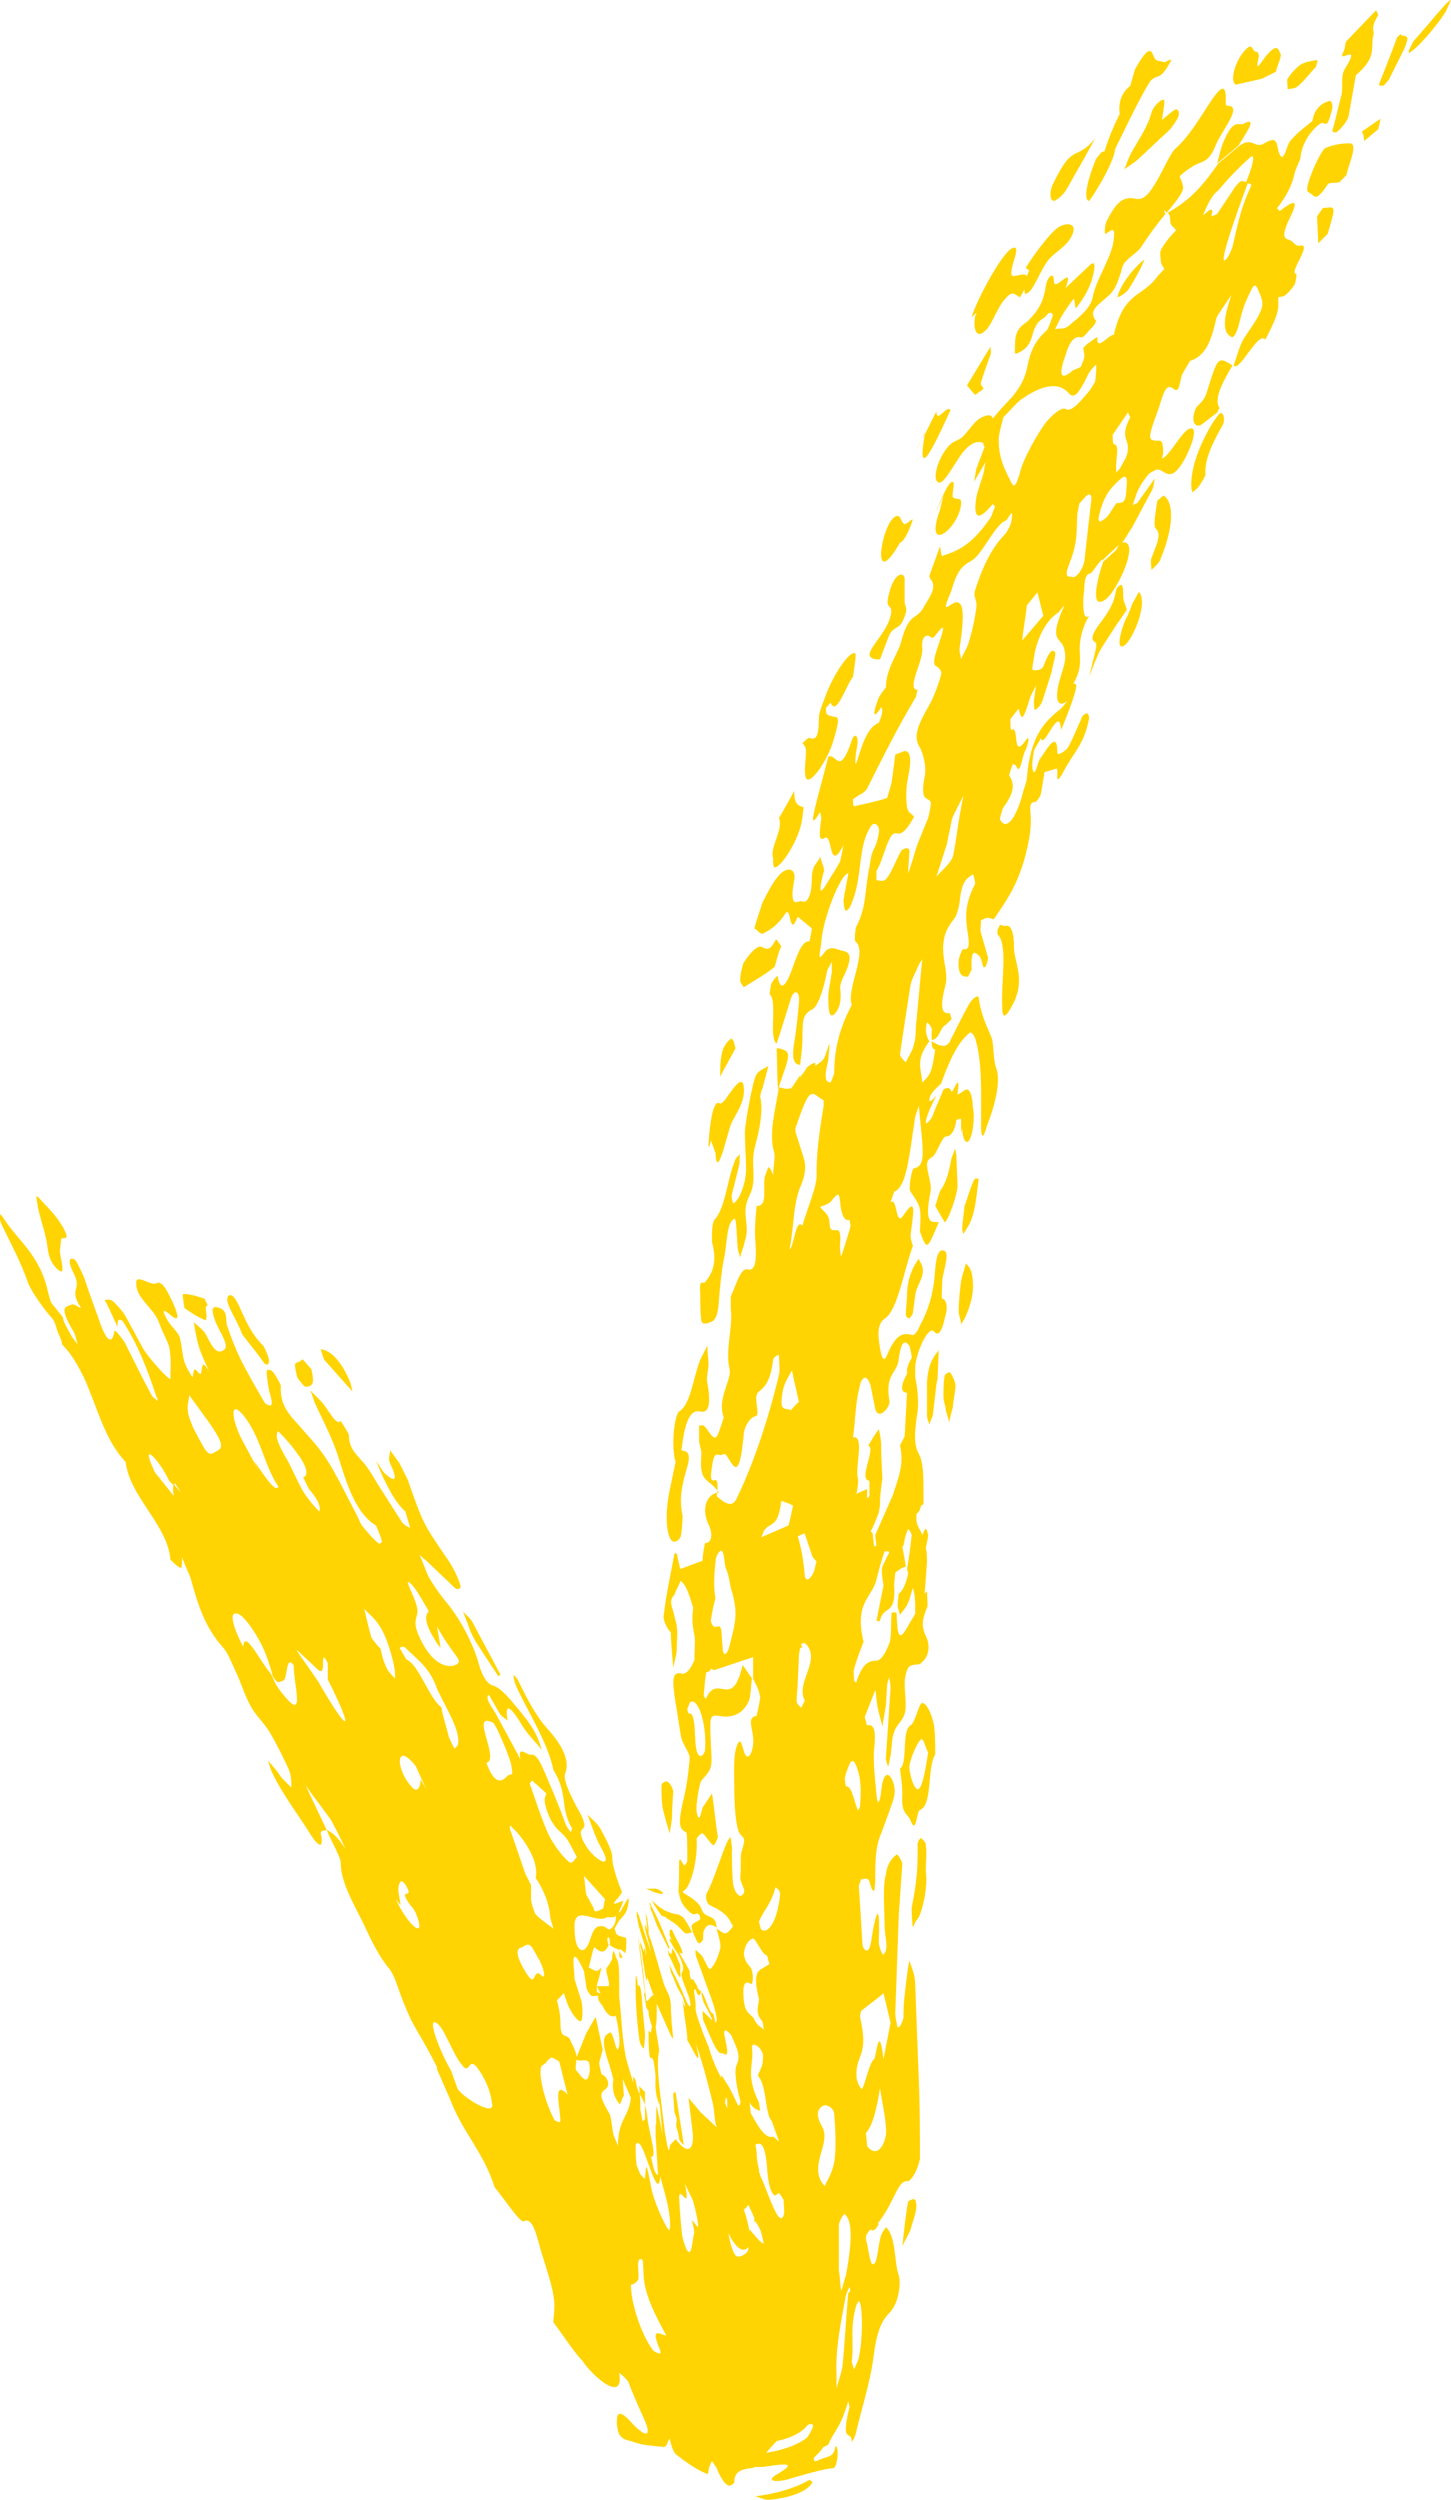 <?xml version="1.0" encoding="utf-8"?>
<!-- Generator: Adobe Illustrator 25.1.0, SVG Export Plug-In . SVG Version: 6.00 Build 0)  -->
<svg version="1.1" id="Calque_1" xmlns="http://www.w3.org/2000/svg" xmlns:xlink="http://www.w3.org/1999/xlink" x="0px" y="0px"
	 viewBox="0 0 123.5 212.7" style="enable-background:new 0 0 123.5 212.7;" xml:space="preserve">
<style type="text/css">
	.st0{fill:#FFD402;}
</style>
<g>
	<polygon class="st0" points="93.9,47.8 93.9,47.8 93.9,47.8 	"/>
	<path class="st0" d="M66.3,89.2l-0.2,0l0.1,3.5C67.3,89.6,67.4,89.5,66.3,89.2z"/>
	<path class="st0" d="M53,166.5c-0.1-0.1-0.2-0.3-0.3-0.5C52.7,166.4,52.7,166.8,53,166.5z"/>
	<polygon class="st0" points="52.7,166 52.7,165.9 52.6,165.9 	"/>
	<polygon class="st0" points="53,166.5 53,166.5 53,166.5 	"/>
	<path class="st0" d="M54.4,173.4c0,0.4,0.3,0.9,0.4,0.9c0,0,0.1-0.7,0.1-1.2l-0.2-2.1c-0.1-1.6-0.2-2.3-0.4-2
		c-0.2-1.7-0.2-0.6-0.2,0.1C54.1,170.4,54.2,171.9,54.4,173.4z"/>
	<path class="st0" d="M55.3,175c0.1,0.4,0.3-0.6,0.5,1.6c0,0.6-0.1,1.5,0.3,2.4c0.1,0.3-0.2-4-0.2-4.7l0-0.5
		c-0.1-1.5-0.1,0.2-0.4-0.6c-0.1-0.3-0.3-0.5-0.3-0.3C55.2,173.4,55.2,174.3,55.3,175z"/>
	<path class="st0" d="M56.9,165.5c-0.2-0.5-0.7-1.8-1-2.4c-0.2-0.4-0.4-0.8-0.6-1.2c-0.1-0.1,0.1,0.4,0.1,0.4s-0.1,0,0,0.2
		c0.2,0.4,0.4,1.1,0.6,1.5l0.9,1.8C57,165.9,57,165.7,56.9,165.5z"/>
	<path class="st0" d="M55.1,168c-0.1-0.8-0.1-1.9-0.2-2.2c-0.1-0.1-0.1,0.5-0.2,0.8c0.1,0.7,0.2,1.3,0.3,1.9
		C55.1,168.5,55.1,168.2,55.1,168z"/>
	<path class="st0" d="M57.8,182c0.1,0.3,0.4,0.5,0.4,0.5l-0.7-4.5c-0.1,0.1-0.2,0-0.2,0.2l0.1,1.5l0.2,0.6c0,0.3-0.1,0.4,0,0.8
		C57.7,181.3,57.8,181.8,57.8,182z"/>
	<path class="st0" d="M3.9,105.3c0.2,0.8,0.1,1.7,0.8,2.5c1.1,1.2,0.4-0.7,0.4-1.4l0.1-0.9c0-0.4,0.9,0.3,0.2-1
		c-0.6-1.1-1.4-1.8-2.2-2.7l-0.1,0c0,0.3,0.1,0.6,0.1,0.8C3.4,103.6,3.7,104.4,3.9,105.3z"/>
	<path class="st0" d="M20.6,113.5c0.5,0.7,1.2,1.5,1.9,2.5c0.2,0.2,0.4,0.1,0.4-0.2c0-0.3-0.4-1.2-0.5-1.3c-0.6-0.6-1.1-1.3-1.6-2.4
		c-0.4-0.8-0.9-2.3-1.4-1.8C19.1,110.9,20.1,112.1,20.6,113.5z"/>
	<path class="st0" d="M40.5,139.7c0.4,0.6,1.1,1.7,1.9,2.9c0,0.1,0.1-0.1,0.2-0.1l-2.4-4.5c-0.2-0.4-0.6-0.6-0.8-0.9l0.5,1.3
		C40,138.7,40,138.8,40.5,139.7z"/>
	<path class="st0" d="M30,118.4c-0.1-0.3-0.1-0.6-0.2-0.8c-0.7-1.7-1.6-2.7-2.5-2.8c0,0,0.2,0.7,0.3,0.9
		C28.3,116.5,29.2,117.5,30,118.4z"/>
	<path class="st0" d="M15.7,111.3c0.6,0.4,1,0.7,1.5,0.9c0.8,0.6,0-1.3,0.5-1.1c-0.1-0.2-0.3-0.6-0.3-0.6c-0.6-0.2-1.2-0.4-1.8-0.4
		C15.5,110,15.6,110.7,15.7,111.3z"/>
	<path class="st0" d="M25.8,115.7c-0.1-0.1-0.2,0.1-0.2,0.1c-0.2,0.1-0.4,0.1-0.5,0.3c0,0.2,0.1,0.7,0.2,1.1
		c0.2,0.3,0.6,0.8,0.7,0.8c0.3,0,0.5-0.1,0.6-0.3c0.1-0.2,0-0.8-0.1-1.2L25.8,115.7z"/>
	<path class="st0" d="M61.2,110.5c0.1-1.1,0.2-2.3,0.4-3.3c0.3-1.2,0.2-3.2,0.9-3.5c0.2-0.1,0.2,1.7,0.3,2.6l0.2,0.7
		c0.1-0.5,0.3-0.9,0.4-1.4c0.5-1.5-0.4-2.3,0.4-3.9c0.7-1.4,0-2.6,0.5-4.3c0.3-1.1,0.7-2.9,0.4-4.1c0-0.1,0.1-0.5,0.2-0.7l0.5-1.9
		c-0.3,0.2-0.7,0.3-1,0.7c-0.3,0.3-1,4.3-1,4.9c0,1.1,0.1,2.2,0.1,3.2c0,1.2-0.6,2.7-1.1,2.9c0,0-0.2-0.6-0.1-0.8
		c0.2-0.8,0.4-1.6,0.6-2.4c0.1-0.3,0-0.7,0.1-1c-0.2,0.2-0.4,0.3-0.5,0.7c-0.6,1.5-0.8,4-1.7,4.9c-0.1,0.1-0.2,0.7-0.2,1
		c0,0.3,0,0.7,0,0.9c0.4,1.4,0.2,2.5-0.6,3.4c-0.2,0.2-0.5-0.4-0.4,1c0,0.8,0,1.7,0.1,2.3c0.1,0.3,0.3,0.2,0.5,0.2
		C60.6,112.4,61.1,112.6,61.2,110.5z"/>
	<path class="st0" d="M78.5,144.9c0.3,0,0.7,0.7,0.9,1.5c0.2,0.6,0.2,1.8,0.2,2.9c-0.7,1-0.2,4.3-1.3,4.7c-0.3,0.1-0.3,2.2-0.8,0.9
		c-0.3-0.7-0.8-0.5-0.7-2.2c0-0.7-0.1-1.5-0.2-2.2c0.7-0.5,0.1-3.2,0.9-3.7C77.9,146.6,78.2,144.9,78.5,144.9z M78.5,148
		c-0.2-0.3-1.2,1.9-1.1,2.5c0.1,0.7,0.3,1.4,0.6,1.7c0.4,0.3,0.7-1.1,1-3.1C78.8,148.8,78.7,148.2,78.5,148z"/>
	<path class="st0" d="M71,62.8c0.3-1.1,0.5-1.8,0.1-1.8c-0.2,0-0.5-0.1-0.7-0.2c-0.1-0.1-0.1-0.4-0.1-0.6c0.2-0.1,0.4-0.5,0.4-0.4
		c0.5,1.2,1.3-1.5,1.9-2.2c0.1-0.7,0.3-1.9,0.2-2c-0.5-0.3-2,2-2.6,3.8c-0.2,0.5-0.5,1.3-0.5,1.6c0,1.6-0.2,2-0.8,1.8
		c-0.1-0.1-0.4,0.3-0.6,0.4c0.1,0.2,0.3,0.3,0.3,0.7c0,0.7-0.2,1.9,0,2.3C68.9,66.9,70.5,64.7,71,62.8z"/>
	<path class="st0" d="M116.9,3c0.1-0.4-0.3-0.6,0.4-1.7c0,0-0.1-0.4-0.2-0.4l-2.5,2.6c-0.1,0.1-0.1,0.5-0.2,0.8
		c-0.8,1.4,1.6-0.9,0.1,1.5c-0.4,0.6-0.2,1.4-0.3,2.2c-0.3,1.1-0.5,2.1-0.8,3.1c0,0.2,0.2,0.1,0.3,0.2c0.2-0.2,0.4-0.3,0.6-0.6
		c0.2-0.2,0.5-0.7,0.5-0.9l0.6-3.4C117.3,4.8,116.6,4,116.9,3z"/>
	<path class="st0" d="M56.6,163.1c0.5,0.4,0.8,0.4,1.6,1.3c0.2,0.2,0.4,0.1,0.7,0c-0.3-0.6-0.5-0.9-0.7-1.2
		c-0.1-0.1-0.4-0.3-0.5-0.3c-0.7-0.1-1.4-0.4-2-1c-0.3-0.3-0.2-0.2,0,0.2l0.6,0.9L56.6,163.1z"/>
	<path class="st0" d="M111.3,16.3c0.1,0.1,0.2,0.1,0.3,0.2c0.3,0.2,0.4,0.7,1.4-0.8c0.1-0.2,0.6-0.1,1-0.2c0.1-0.1,0.6-0.6,0.6-0.6
		c0.2-1,1.1-2.8,0.2-2.7c-0.6,0-1.3,0.1-2,0.4C112.4,12.8,111,15.9,111.3,16.3z"/>
	<path class="st0" d="M84.9,79.1l0,0.4c0.9,0.8,0.3,4,0.4,6.1c0,1,0.2,1,0.6,0.4c0.8-1.3,1-2.3,0.7-3.7c-0.1-0.6-0.3-1.1-0.3-1.8
		c0-1.3-0.3-1.9-0.8-1.7c-0.1,0-0.2-0.1-0.4-0.1C85.1,78.7,85,79,84.9,79.1z"/>
	<path class="st0" d="M58.1,129c-0.3-1.5-0.1-2.5,0.4-4.2c0.4-1.4-0.2-1.3-0.5-1.4c0.3-2.6,0.8-3.5,1.6-3.3c0.8,0.2,0.9-0.8,0.6-2.5
		c-0.1-0.4,0.1-1,0.1-1.5c0-0.5-0.1-1.1-0.1-1.6l-0.6,1.2c-0.6,1.5-0.8,3.8-1.8,4.4c-0.4,0.3-0.7,2.9-0.3,4.3l-0.5,2.4
		c-0.4,1.9-0.3,3.6,0.1,4.2c0.2,0.3,0.6,0.2,0.8-0.2C58,130.8,58.1,129.4,58.1,129z"/>
	<path class="st0" d="M108.6,6.1c0.1-0.5,0.5-1.3,0.4-1.5c-0.2-0.3-0.2-1-1.1,0c-0.5,0.5-1.1,1.8-0.8,0.4c0.1-0.3,0-0.6-0.2-0.6
		c-0.4,0-0.2-1.1-1.2,0.2c-0.7,1-1,2.4-0.5,2.6l2.2-0.5C107.8,6.5,108.2,6.3,108.6,6.1z"/>
	<path class="st0" d="M98,9.6c-0.3,1.1-0.9,2-1.6,3.2c-0.3,0.5-0.5,1.1-0.7,1.6l1-0.7c1-0.9,1.9-1.8,2.8-2.6
		c0.2-0.2,0.7-0.9,0.8-1.2c0.1-0.3,0-0.6-0.2-0.6c-0.3,0.1-0.8,0.6-1.2,0.9c0.1-0.7,0.2-1.2,0.2-1.5C99.2,8.1,98.2,8.9,98,9.6z"/>
	<path class="st0" d="M68.2,70.1c0.1-0.5,0.2-1.4,0.2-1.4c-0.4-0.2-0.8-0.1-0.8-1.4c-0.4,0.7-0.8,1.5-1.3,2.3c0.4,1-0.8,2.5-0.5,3.4
		c0,0.2,0,0.8,0.1,0.8C66.4,73.9,67.8,71.8,68.2,70.1z"/>
	<path class="st0" d="M102.8,33.1c-0.3,1.1-0.7,1.2-1,1.6c-0.5,1.1-0.1,1.8,0.5,1.4l1.3-1c0.1-0.2,0.2-0.4,0.2-0.4
		c-0.5-0.7,0.2-2.1,1.1-3.6l-0.3-0.2C103.7,30.4,103.6,30.5,102.8,33.1z"/>
	<path class="st0" d="M66.5,80.5c-0.2-0.2-0.4-0.7-0.5-0.5c-0.7,1.4-1,0.3-1.5,0.6c-0.4,0.2-0.8,0.7-1.2,1.3c-0.1,0.2-0.3,1-0.3,1.5
		c0,0.2,0.1,0.3,0.3,0.6c0.8-0.5,1.7-1,2.6-1.7C66,82.2,66.2,81.1,66.5,80.5z"/>
	<path class="st0" d="M94.7,51.3c-0.2,0.5-0.6,1.1-0.9,1.5c-0.6,0.8-1.2,1.6-0.5,1.9c0,0,0,0.2,0,0.4l-0.6,2.5
		c0.3-0.8,0.6-1.6,0.9-2.2c0.4-0.7,0.9-1.4,1.4-2.2c0.2-0.3,0.5-0.7,0.9-1.3c-0.1-0.5-0.3-0.7-0.3-1.2c0-0.6,0-1.3-0.5-0.7
		C95,50,94.9,50.9,94.7,51.3z"/>
	<path class="st0" d="M98.4,45c0.5,0.5,0,1.4-0.4,2.5c-0.1,0.3,0,0.6,0,1c0.3-0.3,0.7-0.6,0.8-1c1-2.4,1.2-4.6,0.3-5.3
		c-0.1-0.1-0.3,0.2-0.6,0.4C98.4,43.4,98.1,44.8,98.4,45z"/>
	<path class="st0" d="M103.2,36c-1.2,2-1.9,4-1.8,5.5c0,0.2,0.1,0.3,0.1,0.4c0.2-0.2,0.4-0.3,0.6-0.6c0.2-0.3,0.5-0.8,0.5-0.9
		c-0.1-1.3,0.6-2.7,1.5-4.3c0.1-0.2,0.1-0.7,0-0.8C103.9,34.9,103.7,35.3,103.2,36z"/>
	<path class="st0" d="M80.1,101.2c-0.2,0.3-0.3,0.9-0.5,1.4l0.8,1.4c0.3-0.1,1.1-2.4,1.1-3.1l-0.1-2.6c0-0.2-0.1-0.4-0.1-0.6
		c-0.1,0.3-0.2,0.6-0.3,0.8C80.8,99.5,80.6,100.5,80.1,101.2z"/>
	<path class="st0" d="M96.4,51.3c-0.3,0.8-0.4,1.1-0.6,1.4c-0.5,1.2-0.7,2.4-0.3,2.3c0.4,0,1.1-1.2,1.5-2.5c0.1-0.4,0.2-0.9,0.2-1.2
		c0-0.4-0.1-0.9-0.3-0.9C96.9,50.4,96.5,51.2,96.4,51.3z"/>
	<path class="st0" d="M81.6,111.5c0,0.5,0.2,0.8,0.2,1.2l0.3-0.5c0.6-1.3,0.9-2.5,0.6-3.9c-0.1-0.4-0.3-0.6-0.5-0.8
		c-0.1,0.5-0.3,1-0.4,1.5C81.7,109.8,81.6,110.7,81.6,111.5z"/>
	<path class="st0" d="M78.1,156.9c0,2,0,2.9-0.5,5.4c0,0.2,0,1.1,0.1,1.7c0.1-0.2,0.2-0.5,0.3-0.6c0.3-0.3,0.5-1,0.7-2
		c0.1-0.7,0.2-1.3,0.1-2.2c0-0.8,0.1-1.5,0-2.2c0-0.3-0.3-0.5-0.4-0.6C78.3,156.4,78.1,156.7,78.1,156.9z"/>
	<path class="st0" d="M104.3,11.7c-0.4,0.8-0.5,1.5-0.7,2.2l1.8-1.5c0.6-1,1.7-2.5,0.5-1.9C105.5,10.8,105.1,10,104.3,11.7z"/>
	<path class="st0" d="M55.8,160.7c-0.3,0-0.5,0-0.8,0l0.7,0.3c0.3,0.1,0.6,0.2,0.7,0.1C56.6,161.1,56,160.7,55.8,160.7z"/>
	<path class="st0" d="M77.4,112.2c0.1-0.2,0.3-0.3,0.3-0.5l0.2-1.5c0.1-0.9,1-1.7,0.5-2.7c-0.1-0.1-0.2-0.4-0.2-0.4
		c-0.5,0.7-0.9,1.5-1,2.9c0,0.7-0.1,1.3-0.1,1.9C77.1,112.1,77.3,112.1,77.4,112.2z"/>
	<path class="st0" d="M78.9,117.6c0,0.9,0,1.8,0,2.8c0,0.3,0.1,0.5,0.2,0.8c0.1-0.3,0.2-0.5,0.3-0.8l0.3-2.6l0.1-0.5l0.1-2.4
		C79.4,115.5,79,116.1,78.9,117.6z"/>
	<path class="st0" d="M112.1,18.4l0.1,2.3c0,0,0.4-0.4,0.8-0.8c0.2-0.7,0.5-1.6,0.5-2c0-0.4-0.5-0.2-0.9-0.2L112.1,18.4z"/>
	<path class="st0" d="M80.3,118.8c0,0.5,0.2,0.8,0.2,1.2l0.3,1c0.1-0.6,0.3-1.2,0.3-1.3c0.1-1,0.3-1.7,0.2-2
		c-0.1-0.4-0.3-0.7-0.4-0.9c-0.1-0.1-0.5,0.1-0.5,0.3C80.3,117.6,80.3,118.3,80.3,118.8z"/>
	<path class="st0" d="M109.6,6.7c-0.1,0.1,0,0.5,0,0.9c0.3-0.1,0.6,0,0.9-0.3c0.5-0.4,1-1.1,1.5-1.6c0,0,0.2-0.6,0.1-0.6
		c-0.4,0.1-0.9,0.1-1.4,0.4C110.4,5.7,109.9,6.2,109.6,6.7z"/>
	<path class="st0" d="M123,0.4c-0.9,1-1.7,2-2.6,3c-0.2,0.2-0.3,0.6-0.5,0.9c0,0.1,0,0.2,0,0.2c0.6-0.2,2.5-2.4,3.2-3.6l0.4-0.9
		C123.3,0.1,123.2,0.2,123,0.4z"/>
	<path class="st0" d="M119.2,2.9l-0.3,0.3c-0.5,1.4-1,2.6-1.5,3.9c-0.1,0.2,0.1,0.2,0.3,0.2c0.1,0,0.4-0.4,0.5-0.5l1.3-2.6
		C120.2,2.6,119.4,3.3,119.2,2.9z"/>
	<path class="st0" d="M83.5,32.5c0.3-0.9,0.5-1.5,0.8-2.3c0.1-0.3,0-0.4,0-0.7l-2,3.3c0.2,0.2,0.4,0.5,0.7,0.8c0,0,0.4-0.3,0.7-0.5
		C83.7,32.9,83.4,32.8,83.5,32.5z"/>
	<path class="st0" d="M82.1,102.6c-0.1,1-0.2,1.5-0.2,2c0,0.1,0.1,0.4,0.1,0.4l0.3-0.5c0.7-1,0.8-2.7,1-4.2c-0.1,0-0.3-0.1-0.4,0.1
		C82.5,101.3,82.3,102.1,82.1,102.6z"/>
	<path class="st0" d="M64.3,212.4c0.6,0.2,0.8,0.3,1.1,0.3c1.5-0.1,3.2-0.6,3.7-1.4c0.1-0.2-0.1-0.2-0.2-0.3
		C67.7,211.7,66,212.2,64.3,212.4z"/>
	<path class="st0" d="M116.1,12l1.2-1c0.1-0.3,0.2-0.9,0.2-0.9l-1.6,1.1C116,11.3,116.1,11.6,116.1,12z"/>
	<path class="st0" d="M55.2,164.1c0-0.2-0.1-0.5-0.1-0.8c0-0.1-0.1-0.3-0.1-0.4c-0.1-0.4,0,0.4,0.1,1.3c0,0.1,0,0.4,0,0.4l0.1,0.5
		L55.2,164.1z"/>
	<path class="st0" d="M62.2,88.4c-0.2,0.1-0.6,0.6-0.7,1c-0.2,0.7-0.2,1.4-0.2,2.2c0.3-0.6,0.6-1.1,1.3-2.4
		C62.5,88.8,62.4,88.3,62.2,88.4z"/>
	<path class="st0" d="M76.8,191.1c0.4-0.8,0.6-1.1,0.7-1.4c0.2-0.8,0.7-1.8,0.4-2.5c-0.1-0.2-0.4,0-0.6,0.1
		C77.1,188.3,77,189.4,76.8,191.1z"/>
	<path class="st0" d="M57.9,167.8c0-0.2,0-0.3,0-0.6c-0.1-0.2-0.3-0.7-0.4-1c-0.1-0.2-0.3-0.4-0.3-0.4c0,0.3,0,0.8-0.4,0.1
		c0,0,0.1,0.3,0.1,0.4l0.3,0.6C57.8,168.3,58,168.6,57.9,167.8z"/>
	<path class="st0" d="M57.3,152.4c-0.1-0.4-0.3-0.7-0.5-0.8c-0.1-0.1-0.5,0.1-0.5,0.3c0,0.6,0,1.3,0.1,1.9c0.1,0.5,0.2,0.8,0.3,1.2
		L57,156c0.1-0.6,0.2-1.3,0.2-1.4C57.2,153.5,57.3,152.8,57.3,152.4z"/>
	<path class="st0" d="M74.9,56.1c0,0,0.6-1.6,0.8-2.1c0.4-0.7,0.8-0.5,1.1-1.1c0.6-1.2,0.2-1.2,0.2-1.7c0-0.2,0-1.8,0-2
		c-0.1-0.6-0.9-0.4-1.3,1.2c-0.5,1.7,0.4,0.8,0.1,2c-0.4,1.8-2.9,3.5-1.2,3.7L74.9,56.1z"/>
	<path class="st0" d="M76.7,46l-0.1,0.2c0.4-0.2,0.8-1.1,1.1-2c-0.2,0-0.5,0.4-0.7,0.4c-0.3-0.1-0.3-0.7-0.6-0.7
		C75.1,43.9,73.9,51,76.7,46z"/>
	<path class="st0" d="M81.8,42.9c0.1-0.7-0.5-0.3-0.7-0.6c-0.1-0.2,0.2-1.2,0-1.3c-0.4-0.1-1.1,1.8-1.5,2.7l0.7-1.5l-0.3,1.2
		C78.6,47.3,81.6,45,81.8,42.9z"/>
	<path class="st0" d="M80.9,34.9c-0.3-0.5-1.2,1.2-1.2,0.1l-1,2l-0.1,0.7C78.1,41.2,80.1,36.6,80.9,34.9z"/>
	<path class="st0" d="M78,38.3l0.7-1.4l0-0.1C78.5,37.4,78.2,37.8,78,38.3z"/>
	<path class="st0" d="M95.1,25.3c0.3-0.1,0.6-0.3,0.9-0.6l0.5-0.8c0.2-0.4,0.7-1.2,0.9-1.8C96.9,22.4,95.4,24,95.1,25.3z"/>
	<path class="st0" d="M84,28c0.5-0.6,1-2,1.5-2.5c0.7-0.9,0.9-0.4,1.3-0.2c0.2-0.3,0.3-0.5,0.4-0.7c0,0.2,0,0.4,0.1,0.4
		c0.6-0.1,1.1-1.7,1.8-2.7c0.6-0.9,1.7-1.2,2.2-2.4c0.4-1.1-0.8-0.9-1.3-0.5c-0.7,0.5-2.1,2.4-2.7,3.4l0.3,0.2l-0.2,0.5
		c-0.2-0.4-1.2,0.2-1.3-0.1c-0.2-0.6,0.9-2.6,0.1-2.3c-0.9,0.3-3.2,4.7-3.5,5.9c0.2-0.2,0.6-0.6,0.3-0.1C82.8,28,83.1,29,84,28z"/>
	<path class="st0" d="M91.4,15c0.6-1,1.3-2.3,1.8-3.2c-1.6,1.9-1.8,0.4-3.3,3.3l-0.2,0.4c-0.5,0.9-0.3,1.9,0.2,1.5
		C90.6,16.6,90.9,15.9,91.4,15z"/>
	<path class="st0" d="M62.2,95.7c0.3-0.8,1.3-1.9,1.1-3.3c-0.2-1.2-1.4,1.1-1.8,1.4c-0.3,0.3-0.4-0.3-0.7,0.4
		c-0.3,0.6-0.5,2.7-0.5,3.4c0.1-0.1,0.2-0.3,0.2-0.6l0.4,1.1C61,100.6,61.9,96.5,62.2,95.7z"/>
	<path class="st0" d="M93.7,13l-0.4,0.5c-0.6,1.4-1.2,3.5-0.6,3.6c0.8-1.1,2-3.2,2.2-4.3l0-0.1c0.7-1.4,1.6-3.3,2.1-4.2
		c0.3-0.6,0.6-1.1,0.9-1.6c0.7-0.7,0.8,0.1,1.8-1.8c-0.1-0.1-0.5,0.2-0.6,0.2c-0.5-0.2-0.7,0-0.9-0.5c-0.2-0.4-0.3-1.2-1.6,1.1
		l-0.4,1.4C95.3,8,95.2,9,95.3,9.7c-0.4,0.8-0.9,1.9-1.3,3.2C93.9,12.9,93.8,12.9,93.7,13z"/>
	<path class="st0" d="M109.7,20.4c0.4,0.1,0.5,0.6,1,0.5c1-0.2-1,2.3-0.4,2.4c0.1,0,0,0.6-0.1,0.9c-0.2,0.3-0.6,0.8-0.8,0.9
		c-0.2,0.2-0.4,0.1-0.6,0.2l0,0.7c0,0.8-0.6,1.9-1.1,2.9c-0.6-0.8-2.2,2.8-2.7,2.2c0.3-0.8,0.5-1.8,1-2.5c1.8-2.6,1.6-2.7,1.1-3.9
		c-0.3-0.7-0.4-0.5-0.9,0.6c-0.4,0.8-0.6,1.7-0.8,2.5c-0.3,0.9-0.5,1-0.7,0.8c-0.5-0.3-0.6-1.1-0.2-2.5l0.3-1l-0.8,1.2
		c-0.2,0.3-0.5,0.7-0.5,0.9c-0.4,1.8-0.9,3.1-2.2,3.5c0,0-0.5,0.8-0.7,1.2c-0.2,0.6-0.2,1.6-0.7,1.2c-0.7-0.6-0.9,0.5-1.3,1.7
		c-1,2.7-0.9,2.7,0.1,2.7c0.3,0,0.3,0.7,0.3,1.1L98.9,39c0.5,0,1.7-2.3,2.3-2.5c0.9-0.4,0.2,1.6-0.5,2.8c-0.8,1.3-1.2,1.1-1.6,0.9
		c-0.5-0.3-0.5-0.4-1.3,0.1c-0.4,0.5-0.8,1-1.1,1.8L96.4,43c0.1-0.1,0.2-0.1,0.4-0.2l1-1.4l0.5-0.7c-0.1,0.4-0.1,0.8-0.3,1.1l-1.6,3
		c-0.4,0.6-0.6,1-0.9,1.4c0.4-0.2,0.7,0.2,0.6,0.8c-0.1,1.2-1.3,3.5-2,4c-1.2,0.9-0.9-1.2-0.2-3.2l1.1-1c0.1-0.2,0.2-0.4,0.3-0.5
		l-1.4,1.3l-0.1,0.1l0-0.1c-0.3,0.3-0.5,0.6-0.8,1c-0.2,0.4-0.6-0.1-0.7,1.2c0,0.4-0.1,0.9-0.1,1.2c0,0.8,0,1.8,0.5,1.4
		c-0.5,0.8-0.8,1.9-0.8,2.7c0,1.1,0.2,1.7-0.5,3c-0.2,0.3-0.4,0.6-0.6,0.8l0.5-0.7c0.1-0.1,0.3,0,0.3,0.1c0.1,0.5-1.3,3.9-1.3,3.8
		c-0.1-2.3-1.5,1.8-1.7,0.7c-0.2,0.4-0.5,0.8-0.6,1.1c-0.1,0.6-0.2,1.3-0.1,1.6c0.2,0.7,0.4-0.6,0.6-0.9c0.7-1,1.5-2.5,1.5-0.5
		c0,0.2,0.6-0.1,0.9-0.5c0.4-0.7,0.8-1.7,1.2-2.6c0.1-0.2,0.3-0.3,0.4-0.3c0.1,0,0.2,0.2,0.2,0.4c-0.4,2.2-1.3,2.9-2.1,4.4
		c-1,1.9-0.4-0.2-0.7-0.1l-1,0.3c-0.1,0.6-0.2,1.3-0.3,1.8c0,0.2-0.3,0.6-0.4,0.7c-0.2,0.1-0.6-0.1-0.5,0.9c0.1,1.1,0,2-0.4,3.6
		c-0.7,2.7-1.7,4-2.7,5.5c-0.2,0-0.3-0.1-0.5-0.1c-0.2,0-0.4,0.1-0.6,0.2c0,0.4-0.1,0.9,0,1.1l0.6,2.1c0,0.1-0.1,0.5-0.2,0.7
		c0,0.1-0.2,0.1-0.2,0.1c-0.1-0.3-0.2-0.9-0.4-1c-0.3-0.3-0.7-0.6-0.6,1.2l-0.3,0.6c-0.4,0-0.9,0-0.8-1.4c0-0.2,0.3-0.9,0.3-0.9
		c0.3-0.1,0.7,0.2,0.5-1.2c-0.2-1.3-0.4-2.5,0.6-4.4c0,0-0.1-0.8-0.2-0.8c-0.4,0.3-0.9,0.4-1.1,2.1c0,0.5-0.3,1.5-0.5,1.7
		c-1.1,1.3-1,2.5-0.8,3.8c0.1,0.4,0.2,1.2,0.1,1.7c-0.5,1.9-0.4,2.6,0.3,2.5c0.1,0,0.1,0.3,0.2,0.5c-0.2,0.2-0.4,0.4-0.5,0.5
		c-0.5,0.2-0.5,1.2-1.2,1.3c0-0.2,0-0.3,0-0.7c0.1-0.3-0.2-0.7-0.4-0.8c0,0-0.3,0.8,0.2,1.6c-1.2,1.6-0.7,2.3-0.6,3.5
		c0,0,0.5-0.4,0.7-0.9c0.2-0.5,0.3-1.3,0.4-1.9c-0.2,0-0.3-0.2-0.3-0.7c0.8,0.5,1.2,0.5,1.5,0.1c0.6-1.2,1.1-2.2,1.7-3.3
		c0.3-0.5,0.8-0.8,0.8-0.5c0.2,1.5,0.7,2.4,1.1,3.4c0.2,0.5,0.1,1.8,0.4,2.6c0.4,1.1-0.1,3.1-0.8,4.9c-0.1,0.4-0.5,1.7-0.5-0.1
		c0-2.6,0.1-5.1-0.4-7c-0.1-0.5-0.4-1-0.6-0.8c-0.7,0.6-1.4,1.5-2.4,4.3c-0.3,0.3-0.6,0.5-0.9,1c-0.1,0.2-0.3,1,0.5,0
		c-0.9,1.8-0.9,2.1-0.9,2.4c0.2-0.1,0.3-0.2,0.5-0.5c0.2-0.4,0.3-0.8,0.5-1.2c0.2-0.5,0.4-0.9,0.5-1.2c0.5-0.3,0.6,0,0.7,0.2
		c0.1,0.1,0.8-1.9,0.5,0.1l0,0.1l0.1,0c0.2-0.1,0.5-0.4,0.7-0.4c0.3,0,0.5,0.8,0.5,1.5C83,95,82.8,96.6,82.5,97
		c-0.3,0.5-0.6-0.2-0.6-1l-0.1,0.4l0-1.2c0,0-0.2,0-0.4,0.1c-0.1,0.8-0.4,1.4-0.9,1.4c-0.3,0-0.8,1.5-1.1,1.7
		c-0.5,0.3-0.6,0.5-0.4,1.4c0.1,0.5,0.3,1.2,0.2,1.6c-0.6,3,0.2,2.5,0.7,2.6c-1,2.4-1,2.4-1.6,0.8c0.1-2.1,0.1-2.1-0.8-3.4
		c-0.2-0.3,0.1-2,0.3-2c0.7-0.1,0.8-0.8,0.7-2.2l-0.2-2.1l-0.1-1c-0.1,0.3-0.2,0.6-0.3,0.9l-0.4,2.7c-0.3,1.9-0.6,3.4-1.4,3.7
		c0,0-0.2,0.6-0.3,0.9c0.6-0.5,0.4,2.2,1.1,1.1c1.2-1.8,0.8,0,0.6,1.7c0,0.3,0.1,0.6,0.2,0.9c-0.8,2.2-1.3,5.5-2.4,6.2
		c-0.5,0.3-0.6,1.1-0.5,1.8c0.1,0.8,0.3,2.3,0.7,1.3c0.8-1.9,1.4-1.9,2.2-1.7c0.1,0,0.4-0.3,0.5-0.6c0.5-1,1-1.9,1.3-3.9
		c0.1-0.9,0.1-2.9,0.8-2.7c0.6,0.1,0,1.7-0.1,2.5c0,0.6-0.1,1.6,0,1.6c0.4,0.1,0.5,0.8,0.2,1.7c-0.1,0.5-0.4,1.7-0.9,1.1
		c-0.5-0.6-1.7,2.1-1.6,3.3c0,0.3,0,0.3,0,0.6c0.2,0.9,0.3,2,0.2,2.9c-0.3,1.8-0.3,2.9,0.1,3.6c0.4,0.7,0.4,2,0.4,3.2
		c0,0.4,0,0.8,0,1.1l-0.2,0.1c-0.1,0.4-0.2,0.6-0.4,0.7c0,0.2,0,0.3,0,0.5c0,0.5,0.3,0.8,0.5,1.3c0.2-0.4,0.3-0.9,0.5,0
		c0,0.2-0.1,0.6-0.2,1.1c0.1,0.4,0.1,0.8,0.1,1.2l-0.2,2.7l0.2-0.2c0,0.5,0.1,1.3,0,1.4c-0.4,0.9-0.5,1.6-0.1,2.4
		c0.5,1,0.1,1.9-0.3,2.2c-0.3,0.4-0.7,0.1-1.1,0.4c-0.2,0.1-0.4,0.9-0.4,1.4c0,0.9,0.2,2,0,2.6c-0.2,0.7-0.7,0.9-0.9,1.6
		c-0.2,0.4-0.2,1.3-0.3,2c-0.1,0.3-0.1,0.6-0.2,0.9c-0.1-0.2-0.2-0.5-0.2-0.7l0.4-6c0-0.3-0.1-0.6-0.1-0.9c-0.1,0.3-0.2,0.5-0.2,0.8
		l-0.1,1.6c-0.1,0.6-0.2,1.2-0.3,1.8c-0.1-0.5-0.3-1.1-0.4-1.6c-0.1-0.5-0.1-1-0.2-1.5l-0.9,2.3c0.1,0.3,0.2,0.8,0.2,0.7
		c0.5-0.1,0.8,0.2,0.6,2c-0.1,1.3,0.1,2.7,0.2,3.9c0.1,1.1,0.3,0.6,0.4-0.3c0.2-2,0.8-1.4,1-0.8c0.4,1-0.1,1.8-0.3,2.5l-0.7,1.9
		c-0.4,0.9-0.5,1.9-0.5,3.4c0,1.5-0.1,2.1-0.5,0.7c-0.1-0.4-0.5-0.2-0.7-0.2c0,0-0.2,0.5-0.2,0.6c0.1,1.5,0.2,3.1,0.3,4.8
		c0,0.5,0.3,0.8,0.5,0.6c0.2-0.2,0.3-1,0.4-1.7c0.4-2,0.6-1.9,0.5,1.1c0,0.3,0.3,1.1,0.4,1c0.5-0.5,0.1-1.4,0.1-2.3
		c-0.1-3-0.1-3.8,0.1-4.5c0.1-0.8,0.4-1.3,0.9-1.7c0.1-0.1,0.5,0.6,0.5,0.8c-0.1,1.4-0.2,2.9-0.3,4.3l-0.3,8.4
		c0,0.4,0.2,1.2,0.2,1.2c0.2,0,0.3-0.2,0.5-0.8c0-0.6,0-1.2,0.1-1.9c0.1-0.9,0.2-2,0.4-3c0.2,0.7,0.5,1.2,0.5,2.1
		c0.1,2.8,0.2,5.4,0.3,8c0.1,2.2,0.1,4.8,0.1,6.8c-0.3,1.3-0.8,1.8-1,1.9c-0.9-0.2-1.1,1.7-2.6,3.6l0.1,0c-0.2,0.5-0.5,0.7-0.7,0.5
		c-0.4,0.4-0.4,0.6-0.4,0.8c0.2,0.7,0.3,1.8,0.5,2.1c0.5,0.4,0.5-1.6,0.8-2.4c0.1-0.3,0.3-0.5,0.4-0.7c0.9,0.8,0.7,3.1,1.1,4.1
		c0.2,0.7,0,2.4-0.8,3.2c-0.7,0.7-1.1,1.6-1.4,4.1c-0.3,2-1,4.2-1.5,6.3c-0.1,0.3-0.3,0.6-0.3,0.6c0-1.2-1,0.4-0.2-3
		c0-0.1-0.1-0.4-0.1-0.5c-0.7,2.4-1.2,2.5-1.7,3.7c-0.1,0.1-0.2,0.1-0.4,0.2c-0.2,0.3-0.5,0.6-0.8,0.9c-0.1,0.1,0,0.4,0.2,0.3
		c1-0.5,1.4-0.2,1.6-1.2c0.1-0.2,0.2,0.2,0.2,0.6c0,0.5-0.2,1.3-0.4,1.2c-0.8,0.1-1.6,0.3-4,1c-1.4,0.3-1.5-0.1-0.7-0.5
		c1.3-0.8,1.3-1-1.2-0.6l-0.7,0L64,210c-1.3,0.1-1.5,0.6-1.5,1.2c0,0.1-0.3,0.3-0.4,0.3c-0.2,0-0.5-0.3-0.6-0.5
		c-0.2-0.3-0.4-0.7-0.5-1l-0.4-0.6l-0.2,0.4c-0.1,0.2-0.1,0.8-0.2,0.7c-0.8-0.3-1.7-0.9-2.7-1.7c-0.2-0.2-0.4-0.8-0.5-1.3
		c-0.2,0.2-0.2,0.7-0.5,0.7c-0.9-0.1-1.8-0.1-2.8-0.5c-1-0.2-1.1-0.6-1.2-1.5c0-0.8,0.1-1.4,1.4,0.1c1.2,1.2,1.5,0.9,1-0.3
		c-0.5-1.1-1-2.2-1.4-3.3c-0.1-0.2-0.5-0.6-0.8-0.8c0.4,2.3-1.6,0.9-2.9-0.7l-0.2-0.3c-0.7-0.7-1.6-2.1-2.5-3.3c0-0.7,0.2-1.2,0-2.3
		c-0.1-0.8-0.6-2.3-1-3.6c-0.4-1.3-0.7-3.1-1.5-2.7c-0.3,0.2-1.6-1.8-2.5-2.9c-1-3.1-2.7-4.6-3.8-7.5c-0.4-0.9-0.9-2.1-1.1-2.5
		l0-0.2c-0.6-1.2-1.1-2.1-1.7-3.1l-0.5-0.9c-1.2-2.6-1.2-3.4-1.8-4.3c-1-1.2-1.6-2.5-2.3-4c-0.9-1.8-1.9-3.5-1.9-5.1
		c0-0.5-0.8-1.8-1.2-2.8c0.4,0.2,0.8,0.4,1.6,1.6c-0.7-1.5-1-2-1.2-2.4c-0.7-1-1.5-2-2.2-3l1.8,3.8c-0.2,0.1-0.5,0-0.5,0.3
		c0.3,1.4-0.2,1.1-0.8,0.2c-1.1-1.8-2.4-3.4-3.4-5.5c-0.1-0.3-0.2-0.6-0.3-0.9l0.7,0.8l0.5,0.7c0.3,0.3,0.8,0.8,0.8,0.8
		c0-0.4,0-1-0.2-1.5c-0.5-1.1-1.1-2.3-1.7-3.3c-0.5-0.8-1.2-1.4-1.6-2.2c-0.5-0.9-0.8-2-1.3-3c-0.3-0.7-0.7-1.6-1-1.9
		c-1.7-1.9-2.2-3.9-2.8-6c-0.2-0.5-0.5-1.1-0.7-1.7c0,0.3,0,0.9-0.1,0.9c-0.2,0-0.6-0.4-0.9-0.7c-0.2-2.9-3.5-5.4-3.8-8.3
		c-1.6-1.7-2.2-3.9-3.1-6.1c-0.4-1.1-1.1-2.4-1.7-3.2c-0.4-0.5-0.6-0.7-0.7-0.8c0.1,0.1,0.2,0.1-0.3-1c-0.2-0.6-0.2-0.9-0.7-1.4
		c-0.6-0.7-1.5-2-1.8-2.7c-0.6-1.8-1.5-3.4-2.3-5.1c-0.1-0.3-0.2-0.6-0.2-0.9c0.1,0.1,0.2,0.2,0.3,0.3c1.3,2.1,3.2,3.2,3.9,6.5
		c0.1,0.3,0.2,0.8,0.3,0.9c1.8,2.2,0.2,0.2,1.7,2.8c0.1,0.2,0.4,0.5,0.5,0.7c-0.1-0.4-0.2-0.9-0.4-1.2c-1.3-2.2-0.5-2-0.1-2.2
		c0.2-0.1,0.5,0.2,0.8,0.3c-1.1-1.7,0.1-1.5-0.6-2.9c-0.6-1.2-0.4-1.5,0.1-1.2c0.1,0.1,0.6,1.1,0.8,1.6c0.4,1.3,1,2.8,1.4,4
		c0.5,1.3,0.9,1.5,1.1,0.7c0-0.3,0-0.6,0.9,0.7c0.2,0.3,0.2,0.4,0,0c1.3,2.6,1.8,3.6,2.3,4.5c0.1,0.2,0.3,0.3,0.5,0.5
		c0-0.1,0-0.3-0.1-0.4c-0.7-2.1-1.5-4.3-2.8-6.3c-0.1-0.2-0.3-0.2-0.4-0.2c-0.1,0.1-0.1,0.4-0.1,0.6c-0.6-1.3-0.8-1.8-1.1-2.3
		c0.3,0,0.5-0.1,0.8,0.2c0.3,0.3,0.8,0.8,1.1,1.4l1.3,2.4c0.4,0.8,2.4,3,2.4,2.7c0-0.8,0.1-1.7-0.1-2.7c-0.1-0.4-0.6-1.3-0.8-1.9
		c-0.5-1.5-2.1-2.2-2-3.6c0-0.7,1.2,0.3,1.7,0.1c0.5-0.3,0.9,0.6,1.4,1.6c0.7,1.6,0.4,1.6-0.3,1c-0.6-0.5-0.6-0.2-0.1,0.6
		c0.3,0.5,0.9,1,1,1.4c0.2,0.8,0.2,1.4,0.4,2.1c0.1,0.3,0.4,0.9,0.7,1.3c0-0.2,0.1-0.5,0.1-0.6c0-0.1,0.2-0.1,0.3,0.1
		c0.7,0.9,0-1.7,1,0c-0.3-0.7-0.7-1.5-0.9-2.2c-0.2-0.7-0.3-1.3-0.4-2c0.4,0.4,0.9,0.7,1.1,1.2c0.7,1.4,1,1.4,1.4,1.2
		c0.6-0.3-0.2-1.4-0.6-2.3c-0.7-1.7,0-1.4,0.3-1.3c0.8,0.3,0.4,1.1,0.7,1.7c0.3,0.9,0.7,1.9,1.1,2.7c0.6,1.2,1.3,2.4,2,3.6
		c0.1,0.2,0.6,0.4,0.6,0.2c0.1-0.2-0.1-0.8-0.2-1.2c-0.1-0.5-0.2-1.2-0.2-1.6c0-0.2,0.3-0.2,0.5,0c0.2,0.2,0.7,1.1,0.7,1.2
		c-0.1,1.9,0.9,2.6,2,3.9c1.9,2.1,2.2,2.7,4.2,6.6c0.3,0.5,0.5,1.1,0.7,1.4c0.5,0.6,0.9,1.1,1.4,1.5c0.1,0.1,0.3,0,0.3-0.2
		c-0.1-0.4-0.5-1.3-0.5-1.3c-1.7-1-2.5-3.6-3.1-5.5c-0.5-1.7-1.3-3.2-2-4.7c-0.2-0.4-0.3-0.9-0.5-1.3l0.9,0.9
		c0.6,0.6,1.3,2.2,1.7,1.7c0,0,0.7,1.1,0.7,1.2c0,1.1,0.5,1.5,1.1,2.2c0.4,0.4,0.9,1.2,1.3,1.9c0.7,1.1,1.4,2.2,2.1,3.3
		c0.2,0.3,0.7,0.5,0.7,0.5c-0.1-0.4-0.4-1.4-0.4-1.4c-0.8-0.7-1.3-1.7-1.9-2.9l-0.6-1.4c0.3,0.4,0.6,1,0.9,1.2c0.7,0.6,1,0.5,0.3-1
		c-0.2-0.4,0-0.7,0-1.1c0.3,0.4,0.6,0.8,0.8,1.1c0.2,0.4,0.5,1,0.7,1.4c1.3,3.7,1.3,3.7,3.2,6.5c0.3,0.4,0.6,0.9,0.8,1.3
		c0.2,0.4,0.5,1.1,0.5,1.3c0,0.2-0.3,0.3-0.5,0.1l-2.3-2.2l-0.7-0.6c0.3,0.6,0.5,1.3,0.8,1.9c0.4,0.7,0.9,1.4,1.3,1.9
		c1.3,1.5,2.4,3.6,2.9,5.3c0.4,1.5,0.9,1.9,1.2,2c0.8,0.2,1.6,1.3,2.6,2.5c0.8,1,1.3,1.8,1.6,3c-0.5-0.7-1.1-1.2-1.6-2
		c-0.9-1.5-1.6-2.3-1.3-0.5c0,0-0.4-0.3-0.6-0.5c-0.4-0.6-0.9-1.6-1-1.7c-0.4,0.3,0.4,1.2,0.7,1.8l2,3.7c-0.3-1.3,0.6-0.3,0.9-0.4
		c0.5-0.1,0.9,0.9,1.2,1.6c0.6,1.4,1.2,2.8,1.7,4.2c0.1,0.3,0.3,0.6,0.5,0.8c0-0.1,0.1-0.3,0.1-0.3c-1.1-1.9-0.3-2.9-1.6-5
		c-0.5-2.4-2.1-4.8-3.2-7.2c-0.1-0.3-0.2-0.6-0.2-0.9c0.2,0.2,0.4,0.4,0.5,0.7c0.7,1.4,1.4,2.8,2.4,3.9c1,1.1,2,2.6,1.5,3.8
		c-0.2,0.5,0.4,1.7,0.9,2.7c0.4,0.7,1,1.7,0.6,2c-0.4,0.3,0,1.1,0.5,1.8c0.4,0.5,1,1,1.3,1c0.5-0.1-0.3-1.2-0.6-1.9l-0.2-0.5
		l-0.6-1.6c0.4,0.4,0.8,0.7,1.1,1.2c0.4,0.7,1,1.9,1,2.3c0,0.8,0.3,1.6,0.6,2.5c0.2,0.4,0.1,0.3,0.2,0.5c0.1,0.1-0.1,0.3-0.3,0.6
		c-0.4,0.4-0.5,0.6,0,0.4c0.5-0.2,0.6-0.4,0.1,0.7l0,0.1l-0.1,0.1c0.2-0.1,0.3-0.3,0.4-0.5c0.2-0.3,0.6-1.2,0.5-0.5
		c-0.1,0.9-0.3,1-0.6,1.4l-0.2,0.2l-0.4,0.7c0.1,0.2,0.1,0.4,0.2,0.5c0.3,0.2,0.6,0.2,0.8,0.3l0,0c0,0,0,0.5,0,0.8
		c0,0.2-0.1,0.5-0.1,0.5l-0.1-0.1c-0.1-0.1-0.2-0.2-0.2-0.2c-0.2-0.1-0.3,0.1-1-0.4l0-0.4c0-0.3-0.4-0.5-0.1,0.4
		c-0.4,0.9-0.8,0.5-1.2,0.2c-0.1-0.1-0.3,1.1-0.5,1.7c0.2,0.1,0.5,0.3,0.7,0.3c0.1,0,0.3-0.2,0.4-0.3l-0.2,0.8l-0.2,0.7l0,0.6
		c0.1,0,0.2,0.1,0.2,0.1l0.1,0l-0.3-0.6l1,0c0.1-0.1,0-0.4-0.1-0.9c-0.1-0.2-0.1-0.6-0.1-0.6c0.2-0.3,0.3-0.4,0.5-0.8
		c0-0.1,0-0.4,0.1-0.7c0.2,0.3,0.2,0.4,0.2,0.5c0.3,0.4,0.3,1.2,0.3,2.1l0,1.1c0,0.1,0,0.2,0,0.2c0.2,1.5,0.2,3.4,0.6,5.3
		c0.2,0.7,0.4,1.4,0.6,2l0-0.5c0-0.1,0.2,0.3,0.2,0.3c0.2,1.6,0.8,1.2,1,3.2c0.1,1.1,0.9,3.5,0.3,3.3c0.1,0.4,0.2,0.9,0.3,1.2
		c0.1,0.2,0.3,0.5,0.3,0.3l-0.2-3.3l0-1c0.1,0.6,0-1.9,0.1-1.4c0.2,0.8,0.4,1.7,0.5,2.6l-0.2-2.4c-0.2-1.5-0.4-3-0.6-4.4
		c-0.3-2.3-0.2-2.2-0.1-2.7c-0.1-0.2-0.1-0.3-0.2-0.6c0.1,0.3-0.1-0.2-0.1-0.6l0-0.1c-0.1-0.1-0.2-0.3-0.2-0.3s-0.1-0.8-0.2-1.2
		l0.1,0l-0.5-4l-0.1-0.9l0.2,1.2c0.2,1.4,0.3,2.6,0.5,4.3l0,0c0.1,0.2,0.2-0.1,0.5-0.4l0.1,0l0-0.1c-0.4-1.1-0.7-1.9-0.9-3
		c0-0.2-0.1-0.9-0.2-1.1c0-0.3,0-0.6,0-0.4c0.1,0.3,0.3,0.9,0.4,1.2c0.1,0.1,0.1-0.1,0.1-0.3c0,0-0.1-0.6-0.2-0.8l-0.4-1.3
		c-0.1-0.3-0.1-0.6-0.2-0.9l0-0.4c0-0.3,0.3,0.7,0.8,2.2l0.4,1.2c-0.1-0.5-0.3-1.2-0.4-1.6c-0.1-0.3-0.1-0.5-0.1-0.8
		c0.2,0.5,0.4,1.2,0.5,1.4c0.4,1.2,0.7,2.4,1.1,3.7c0.3,0.8,0.6,1,0.6,2c0,0.6,0.1,1.8,0.2,2.7l-0.2-0.3l-1.2-2.7l0,0.2
		c0,0.7,0,1.4-0.1,1.8l0,0c0.1,0.7,0.3,1.8,0.3,2c-0.3,1.3,0.1,3.7,0.5,7c0.3,1.7,0.3,1.6,0.4,1.2c0-0.3,0.3-0.4,0.5-0.7
		c1.1,1.5,1.7,0.9,1.4-1l-0.3-2.5c0.4,0.5,0.7,0.8,1,1.2L61,181l-0.1-0.3c-0.1-0.6-0.1-1.1-0.2-1.6c-0.3-1.3-0.7-2.8-1.1-4.1
		l-0.4-1.2l0.1,0.4c0.1,0.4,0.2,1,0.1,0.9c-0.2-0.1-0.4-0.7-0.9-1.5c0-0.7-0.2-1.7-0.3-2.5c0-0.3-0.1-0.6-0.1-0.9l0.1,0.4
		c0,0,0.1,0,0.2,0.3l-0.3-1l-0.4-0.7c-0.2-0.4-0.4-1-0.6-1.4c0-0.2-0.2-0.8-0.1-0.6c0.4,0.9,0.6,1.1,1.3,2.8
		c0.5,1.2,0.6,0.7,0.3-0.2c-0.8-2-0.6-1.8-0.5-2.1c0-0.1,0.2-0.1-0.2-1.1c-0.1-0.2-0.3-0.5-0.5-0.8l-0.4-0.7c0,0,0-0.2,0.1-0.1
		l0.2,0.3c-0.4-0.7-0.3-0.7-0.3-0.9c0,0,0-0.1,0-0.2c0,0,0.1,0,0.2,0c0.2,0.5,0.5,1,0.7,1.4c0.3,0.7,0.2,0.7-0.1,0.5l0.9,1.6
		c0,0.2,0,0.4,0.1,0.7l0.1,0c0,0,0.2,0.1,0.2,0.2l0.2,0.3l0.1,0.3c0.1,0.1,0.2,0.2,0.4,0.4c0.3,0.5,0.6,1.8,0.9,1.7l0.2,0.8
		c0.2-0.1,0.1-0.7-0.3-1.9l-1.3-3.6c-0.1-0.2-0.1-0.5-0.1-0.7c0.2,0.2,0.5,0.4,0.6,0.6c0.3,0.5,0.5,1.2,0.7,1
		c0.3-0.3,0.6-0.9,0.8-1.7c0.1-0.4-0.2-1.2-0.3-1.7c0.2,0.1,0.5,0.4,0.7,0.4c0.3,0,0.5-0.4,0.7-0.6c-0.2-0.3-0.4-0.8-0.7-1
		c-0.4-0.4-0.9-0.6-1.3-0.8c-0.3-0.2-0.4-0.8-0.2-1.1c0.5-0.9,1.1-2.9,1.7-4.3c0.1-0.2,0.2-0.3,0.3-0.4c0,0.3,0.1,0.7,0.1,0.9
		c0,1,0,2.2,0.1,3.1c0.1,0.7,0.5,1.1,0.7,1c0.6-0.4-0.1-0.9-0.1-1.6c0.1-0.7,0-1.7,0.1-2.1c0.5-1.5,0.1-1.1-0.2-1.7
		c-0.3-0.7-0.4-2.4-0.4-3.7c0-1.2-0.1-2.8,0.2-3.6c0.4-1.2,0.5,0.5,0.8,0.8c0.3,0.3,0.7-0.6,0.6-1.6c-0.1-0.9-0.5-1.7,0.3-1.8
		c0,0,0.3-1.3,0.3-1.6c-0.1-0.7-0.4-1.1-0.6-1.6c0-0.6,0-1.4,0-1.8l-3.3,1.1c-0.1,0-0.2-0.1-0.3-0.1l-0.1,0.2l-0.3,0.1l-0.1,0.8
		l-0.1,1.1c0,0.2,0.2,0.4,0.2,0.3c1-2.2,2.2,1.1,3.1-2.8c0-0.1,0.5,0.7,0.8,1.1c-0.1,0.7-0.1,1.7-0.3,2c-0.5,1.1-1.5,1.4-2.5,1.2
		c-0.8-0.1-0.8,0-0.7,2.3c0.1,2.1,0.2,2.1-0.8,3.2c-0.2,0.3-0.5,2.2-0.4,2.7c0.2,1.1,0.4-0.1,0.5-0.4l0.8-1.2
		c0.2,1.2,0.3,2.5,0.5,3.7c0,0.1-0.3,0.8-0.4,0.7c-0.3-0.2-0.6-0.8-0.9-1c-0.1-0.1-0.5,0.4-0.5,0.4c0.1,2.2-0.6,4.1-1,4.4
		c-0.3,0.2-0.2,0.2,0.1,0.4c0.5,0.3,1.1,0.7,1.3,1.2c0.3,1,1.2,0.3,1.3,1.6c-0.6-0.4-0.9-0.2-1.1,0.3c-0.1,0.2,0,0.7-0.1,0.8
		c-0.1,0.1-0.3,0.6-0.6-0.2c-0.2-0.4-0.4-0.9-0.3-1.1c0.1-0.2,0.5-0.3,0.7-0.5c0,0,0-0.3-0.1-0.4l-0.2-0.1c-0.3,0.2-0.5,0-0.8-0.3
		c-0.5-0.5-0.6-0.9-0.7-1.3c-0.1-0.4,0-0.4,0-2.2c0-1,0-1,0.4-0.3c0.1,0.1,0.3-0.3,0.3-0.4c0-0.8,0-2.4-0.1-2.4
		c-0.7-0.3-0.6-1-0.3-2.5c0.3-1.1,0.5-2.5,0.6-3.8c0-0.5-0.5-1-0.7-1.7c-0.2-0.9-0.3-2-0.5-3c-0.3-2-0.3-2.7,0.5-2.5
		c0.5,0.1,0.9-0.6,1.2-1.4l-0.1,0.2c0-0.7,0.1-1.6,0-2.1c-0.2-0.9-0.2-1.6-0.1-2.3c-0.3-1-0.6-2-1.1-2.3l0,0.1
		c-0.2,0.4-0.4,0.8-0.5,1.1c-0.5,0.5-0.2,1-0.1,1.4l0.3,1.2l0,0.1c0.1,0.5,0,1.3,0,1.9c0,0.4-0.1,0.7-0.3,1.6
		c-0.1-1.3-0.2-2.2-0.2-3c-0.3-0.3-0.7-1-0.6-1.5c0.2-1.8,0.6-3.5,0.9-5.2c0,0,0.1-0.1,0.2,0l0.3,1.3l1.9-0.7c0-0.6,0.2-1.5,0.2-1.5
		c0.6,0,0.7-0.8,0.3-1.6c-0.7-1.5,0-2.7,0.9-2.7c-1-1.4-1.7-0.7-1.5-3.3c0-0.4-0.2-0.8-0.2-1.2c0-0.4,0-0.8,0-1.2
		c0.2,0,0.3-0.1,0.5,0.1c0.3,0.3,0.6,1,0.9,0.9c0.2,0,0.5-1.1,0.7-1.7c-0.6-1.6,0.7-3.2,0.5-4.1c-0.4-1.6,0.3-3.6,0.1-5.1
		c0-0.3,0-1,0-1.1c0.4-0.8,0.8-2.4,1.4-2.3c0.7,0.2,0.8-0.7,0.7-2.3c-0.1-0.9,0-2.1,0.1-3.1c1,0.1,0.5-1.7,0.7-2.5
		c0.1-0.3,0.3-0.8,0.3-0.8c0.2,0.1,0.3,0.4,0.4,0.7c0-0.6,0.2-1.6,0.1-1.9c-0.5-1.6,0.1-3.7,0.4-5.6c0.3,0.1,0.7,0.2,1,0.1
		c0.1,0,0.3-0.4,0.8-1.1l0,0.2l0.1-0.2c0.2-0.2,0.3-0.4,0.5-0.7c0.8-0.6,0.7-0.3,0.7-0.1c0.2-0.2,0.5-0.3,0.7-0.6
		c0.2-0.3,0.3-0.9,0.5-1.3c0,0.5-0.1,1-0.1,1.4c-0.1,0.5-0.3,1.2-0.2,1.5c0,0.3,0.2,0.4,0.4,0.4c0,0,0.3-0.7,0.3-0.8
		c0-2.3,0.6-4.1,1.5-5.8c-0.5-1.3,1.4-4.6,0.3-5.4c-0.1-0.1,0-1.2,0.1-1.3c0.9-1.7,0.7-3.3,1.1-5c0.1-0.6,0.1-1,0.4-1.6
		c0.2-0.3,0.5-1.5,0.4-1.7c-0.1-0.4-0.4-0.5-0.6-0.3c-0.2,0.2-0.6,1.1-0.7,1.6c-0.4,1.7-0.3,3.3-1,5c-0.1,0.4-0.4,0.7-0.5,0.7
		c-0.1,0-0.2-0.5-0.2-0.9c0.1-0.8,0.4-2.1,0.4-2.3c-0.7,0.1-2.2,4-2.3,5.9c-0.1,0.9-0.4,1.8,0.3,0.8c0.5-0.6,1-0.2,1.5-0.1
		c0.6,0.1,1,0.4,0,2.4c-0.1,0.2-0.2,0.6-0.2,0.7c0.1,0.7,0.1,1.6-0.4,2.2c-0.6,0.7-0.6-0.6-0.6-1.4c0-0.5,0.2-1.4,0.3-2.1
		c0-0.2,0-0.6,0-0.9c-0.1,0.3-0.3,0.5-0.4,0.8c-0.3,1.6-0.8,3.1-1.3,3.3c-0.8,0.4-0.8,1-0.8,2.4c0,0.7-0.1,1.5-0.2,2.3
		c-0.6,0-0.7-0.7-0.5-1.9c0.2-1.2,0.3-2.3,0.4-3.4c0.1-1-0.4-1.2-0.7-0.3c-0.4,1.3-0.8,2.6-1.2,3.8v0c-0.7-0.5,0.1-3.7-0.6-4.2
		c0,0,0.1-0.9,0.2-1c0.2-0.3,0.5-0.7,0.5-0.5c0.2,1.3,0.7,0.8,1.2-0.6c0.5-1.4,0.9-2.5,1.5-2.4c0.1-0.4,0.2-1.1,0.2-1.1L67.9,78
		c-0.8,2-0.5-1.2-1.1-0.2c-0.6,0.9-1.2,1.3-1.8,1.6c-0.3,0.2-0.5-0.3-0.8-0.4c0.2-0.7,0.5-1.6,0.7-2.2c0.4-0.8,0.8-1.6,1.3-2.2
		c0.7-0.9,1.6-0.8,1.4,0.3c-0.5,2.7,0.4,1.6,0.7,1.8c0.5,0.2,0.8-0.8,0.8-1.9c0-1.3,0.5-1.3,0.7-1.9l0.3,0.9c0,0.1,0.1,0.3,0,0.4
		c-0.6,2.4-0.1,1.6,0.5,0.6c0.3-0.5,0.6-0.9,0.9-1.5c0.1-0.3,0.2-1,0.3-1.4c-1.3,2.5-0.9-1-1.6-0.6c-0.5,0.3-0.5-0.2-0.3-1.6
		c0-0.3-0.1-0.6-0.1-0.6c-0.8,1.3-0.7,0.7-0.3-0.9l1-3.8c0.7-0.4,0.9,1.8,2-1.4c0.2-0.7,0.7-0.5,0.4,0.8c-0.1,0.6-0.2,1.8,0.1,0.8
		c0.5-1.7,1-2.8,1.8-3.1c0,0,0.3-0.7,0.3-1c0-0.2-0.1-0.4-0.1-0.3c-0.6,0.9-0.8,0.8-0.3-0.6c0.1-0.4,0.7-1.1,0.7-1.1
		c0-1.6,1-2.8,1.3-3.9c0.7-2.6,1.3-1.8,1.9-2.9c0.5-0.9,1.1-1.6,0.7-2.3c-0.1-0.1-0.2-0.3-0.2-0.4l0.9-2.5c0.1,0.3,0.1,0.9,0.2,0.8
		c1.2-0.4,2.4-0.8,4-3.1c0.2-0.2,0.3-0.7,0.5-1.1c-0.1-0.1-0.2-0.3-0.3-0.1c-1.1,1.3-1.6,1.2-1.3-0.7c0.1-0.5,0.4-1.3,0.6-2
		c0.1-0.4,0.1-0.7,0.2-1l-1,1.7c0.1-0.4,0.1-0.7,0.2-1.1c0.2-0.6,0.7-1.8,0.7-1.9c-0.1-0.1-0.1-0.2-0.1-0.3
		c-0.4-0.2-0.9-0.1-1.5,0.5c-0.8,0.8-1.9,3.3-2.4,2.8c-0.5-0.4,0.2-2.4,1.1-3.2c0.3-0.3,0.7-0.3,1.1-0.7c0.4-0.4,0.9-1.2,1.4-1.5
		c0.5-0.3,1-0.4,1.1,0l0.6-0.7c0.8-0.9,1.9-1.8,2.3-3.5c0.3-1.6,0.7-2.4,1.7-3.3c0.1-0.1,0.5-1.1,0.5-1.3c0-0.2-0.3-0.3-0.5,0
		c-0.4,0.5-0.8,0.3-1.2,1.6c-0.3,1.3-1,1.5-1.4,1.7c-0.2,0.1-0.1-0.6-0.1-1.1c0.1-1.2,0.8-1.4,1.1-1.7c0.9-0.9,1.3-1.6,1.5-2.9
		c0.1-0.8,0.7-1.4,0.7-0.5c0,1.1,1.8-1.6,1,0.6l1.7-1.6c0.5-0.5,0.9-0.9,0.7,0.2c-0.2,1.2-0.8,2.2-1.5,3.1c-0.1,0.1-0.1-0.5-0.2-0.8
		c-0.4,0.5-0.8,1.1-1.1,1.6l-0.5,1c0.4-0.1,0.8,0.1,1.3-0.4c0.6-0.5,1.7-1.3,1.9-2.3c0.3-1.6,1.7-3.5,1.8-5c0.1-1-0.1-0.8-0.7-0.4
		C94,20,94,19.2,94.2,18.8c0.8-1.6,1.4-2.1,2.4-1.9c0.8,0.2,1.3-0.4,2.4-2.5c0.3-0.6,0.8-1.6,1.1-1.8c1.2-1.1,2.1-2.7,3.1-4.2
		c0.8-1.1,1-1,1.1-0.5c0.1,0.4-0.1,1.2,0.2,1.1c1.3,0-0.5,2.1-1,3.3c-0.6,1.5-1.1,1.4-1.7,1.7c-0.4,0.2-1,0.6-1.4,1
		c0.1,0.3,0.3,0.6,0.3,1c0,0.2-0.2,0.7-1.4,2.1c-0.2-0.3-0.3-0.2-0.1,0.1c-1.5,1.8-2,2.8-2.3,3.1c-1.2,1-1.3,1-1.5,1.9
		c-0.3,0.9-0.5,1.5-1.1,2c-0.6,0.6-1.8,1.2-1,2.1c0,0-0.2,0.5-0.4,0.6c-0.3,0.3-0.7,0.9-0.9,0.8c-0.4-0.1-0.9,0.1-1.3,1.5
		c-0.3,0.8-0.8,2.4,0.4,1.5c0.3-0.3,0.6-0.3,0.9-0.5c0,0,0.3-0.7,0.3-0.9c0-0.3-0.1-0.5-0.1-0.7l0.3-0.3c0.3-0.2,0.9-0.7,0.9-0.6
		c-0.1,1.3,1-0.3,1.4-0.2c0.8-3.5,2.2-3.2,3.5-4.7c0.2-0.3,0.5-0.6,0.8-0.9c-0.1-0.2-0.2-0.3-0.3-0.6c0-0.3-0.1-0.8,0-1
		c0.3-0.6,0.8-1.2,1.3-1.7c-0.2-0.3-0.5-0.4-0.5-0.8c0-0.4-0.1-0.6-0.2-0.7c1.7-1,2.7-1.9,4.3-4.2l1.8-1.5c1.1-0.8,1.3,0.3,2.1-0.2
		c1.3-0.8,1,0.3,1.3,0.9c0.4,0.9,0.6-0.9,1-1.2c0.6-0.7,1.2-1.1,1.8-1.6c0.2-1.3,1.1-1.6,1.4-1.7c0.3-0.1,0.4,0.5,0.2,1
		c-0.4,1.5-0.5,0.7-0.9,0.9c-1,0.7-1.6,1.9-1.7,2.8c0,0.3-0.4,1-0.5,1.4c-0.2,1-0.7,2-1.5,3c0.1,0.1,0.1,0.3,0.3,0.2
		c1.2-0.9,1.5-0.9,0.9,0.4C109.1,19.9,109.2,20.3,109.7,20.4z M58.8,144.8c-0.1,0-0.2,0.4-0.3,0.6c0,0.1,0.1,0.4,0.1,0.4
		c0.9-0.3,0.2,3.8,1.1,3.6c0.1,0,0.2-0.2,0.3-0.4C60.2,147,59.5,144.5,58.8,144.8z M16.4,121.4c1.3,2.5,1.3,2.5,2,2.1
		c0.3-0.2,0.8-0.3-0.1-1.7c-0.7-1.1-1.5-2.1-2.2-3.1c0,0.5-0.2,0.8-0.1,1.4C16,120.5,16.4,121.3,16.4,121.4z M14.8,127.3
		c-0.1-0.5-0.1-0.8,0-1l0.6,0.7c-0.1-0.2-0.4-0.6-0.5-0.8l-0.1,0.2l-0.4-0.4c-0.9-1.9-2.6-3.6-1.2-0.7
		C13.7,125.9,14.4,126.8,14.8,127.3z M23.7,126.5c-1.2-1.8-1.4-3.8-2.7-5.7c-1.5-2.1-1.4-0.1-0.3,1.9l1.4,2.6l-0.5-1
		C22.3,125.2,23.4,127.1,23.7,126.5z M27.2,128.6c0.1-0.6-0.3-1.2-0.9-1.9c-0.1-0.2-0.3-0.6-0.5-1c0.4-0.1,0.4-0.7-0.2-1.6
		c-0.6-0.9-1.2-1.6-1.9-2.3c-0.1-0.1-0.2,0.4-0.1,0.7c0.2,0.6,0.6,1.3,1,2c0.4,0.8,0.8,1.7,1.2,2.4
		C26.3,127.7,27.2,128.7,27.2,128.6z M35.5,136.8c0.2,0.9-0.6,0.9,0.3,2.7c1.3,2.7,2.9,2.4,3.2,2c0.3-0.3-0.6-0.9-1.8-3.1l0.3,1.8
		c-0.2-0.2-0.4-0.5-0.5-0.7c-0.8-1.3-0.9-2-0.5-2.4c-0.7-1.2-1.2-2.1-1.6-2.4C34.3,134.2,35.3,135.8,35.5,136.8z M32.4,138.5
		c-0.4-0.7-0.9-1.1-1.4-1.6c0.2,0.8,0.4,1.7,0.6,2.4c0.1,0.2,0.5,0.7,0.8,1c0.1,0.5,0.2,1,0.5,1.6c0.1,0.3,0.7,0.9,0.7,0.9
		C33.8,142.2,33,139.4,32.4,138.5z M25,141.7c-0.7-1-0.5,1.2-0.9,1.3c-0.5,0.2-0.5,0.2-0.9-0.4c-0.1-0.5-0.3-1.1-0.6-1.9
		c-0.5-1.3-1.8-3.3-2.4-3.4c-1.1-0.3,0.4,2.7,0.5,2.8c0.1-1.4,1.2,0.8,2.1,2c0.2,0.2,0.3,0.4,0.4,0.6c0.2,0.5,0.4,0.9,1,1.6
		C26,146.5,25,143.4,25,141.7z M27.9,142.9l0-1.4c-0.8-1.5,0,1.2-0.8,0.6c-2.5-2.3-2.4-2.5,0,1C29.5,147.3,30.4,147.9,27.9,142.9z
		 M38.2,147.8c0.2,0.4,0.3,0.7,0.5,1c0.1-0.2,0.3-0.2,0.3-0.5c0.1-1.2-0.9-2.7-1.8-4.6c-0.6-1.8-1.7-2.5-2.7-3.5
		c-0.2-0.2-0.4,0-0.5,0c0.2,0.3,0.5,0.9,0.6,1c1.1,0.5,1.9,3.3,3,4.1C37.5,145.4,38,146.9,38.2,147.8z M36.3,152.3l-0.9-2
		c-1.7-2.2-1.8,0.1-0.4,1.7c0.6,0.7,0.8-0.1,0.8-0.6L36.3,152.3z M43.2,151.1c0.4-0.3,0.5,0.2,0.3-1c-0.2-0.8-1-2.6-1.2-3l-0.3-0.5
		c-2.1-1.1,0.6,3.1-0.6,3.4C42.2,152.2,42.9,151.4,43.2,151.1z M48.9,164c0,0.7,0.1,2.1,0.8,1.9c0.7-0.4,0.5-2.2,1.6-2
		c0.3,0,0.4,0.4,0.7,0.2c0.3-0.2,0.5-0.8,0.4-1.1c-0.1,0.1-0.1,0.2-0.7,0.1C50.8,163.8,48.8,161.9,48.9,164z M49.7,159.6
		c0.1,0.5,0.1,1.2,0.2,1.6l0.6,1.1l0.1,0.3c0.2,0.1,0.5-0.1,0.7-0.2c0.1,0,0.1-0.5,0.2-0.8L49.7,159.6z M45.1,151.8
		c0.5,1.4,0.9,2.7,1.5,4.1c0.4,0.9,1.2,2,1.8,2.5c0.3,0.3,0.5-0.2,0.7-0.4c-0.3-0.5-0.6-1.2-0.9-1.6c-0.4-0.5-0.8-0.7-1.1-1.2
		c-0.3-0.4-0.6-1.2-0.7-1.7c-0.1-0.4,0-0.6,0.1-0.9c-0.4-0.4-0.9-0.8-1.2-1.1C45.1,151.7,45.1,151.7,45.1,151.8z M35.4,162.8
		c-0.2-0.5-0.6-0.7-0.9-1.4c-0.2-0.5,0.5,0,0.2-0.7c-0.6-1.2-0.8-0.4-0.8,0.2l0.2,1.2c-0.2-0.2-0.3-0.4-0.4-0.5
		C34.6,163.7,36.4,165.3,35.4,162.8z M47.1,164.1c-0.1-0.4-0.3-0.9-0.3-1.3c-0.1-0.8-0.4-1.7-1-2.7l-0.2-0.3
		c0.2-1.1-0.4-2.5-1.6-3.9l-0.6-0.6c0,0.2,0,0.4,0.1,0.6l1.2,3.5l0.5,1l0,0c0,0.4,0,0.8,0,1.2c0,0.3,0.3,1.2,0.4,1.3
		C46.1,163.4,46.6,163.7,47.1,164.1z M44.8,167.9c0.9,1.4,0.5-0.6,1.3,0.2c0.4,0.4,0.2-0.7-0.3-1.5c-0.7-1.3-0.7-1.3-1.4-0.9
		C43.8,165.8,44,166.6,44.8,167.9z M41.9,179.1c-0.1-0.7-0.2-1.4-0.9-2.6c-1.2-2-0.9,0.1-1.6-0.7c-0.9-1-1.6-3.4-2.3-3.7
		c-0.7-0.4,0.2,2.2,1.3,4.1l0.5,1.4C39.1,178.3,42,180.1,41.9,179.1z M47.7,180.4c-0.1-1.5-0.6-3.4,0.6-2.2l-0.7-2.8
		c-0.2-0.1-0.6-0.4-0.7-0.3c-0.3,0.1-0.4,0.5-0.7,0.6c-0.5,0.2,0,2.8,1,4.7C47.4,180.5,47.7,180.7,47.7,180.4z M53.7,178.5l-0.7-1.6
		l0.1,1.4c-0.2,0.3-0.3,0.9-0.4,0.7l-0.2-0.3c-0.3-0.5-0.4-1.1-0.3-1.7c0-0.2-0.2-0.8-0.3-1.2c-0.7-2-0.6-2.5-0.1-2.8
		c0.4-0.4,0.5,1.3,0.8,1.4l0.1-0.3c0.1-0.7-0.1-1.8-0.3-2.6l0,0c-0.3,0.2-0.7,0-1.1-0.8c-0.2-0.3-0.4-0.4-0.4-0.9
		c-0.2,0-0.4,0.1-0.6,0c-0.1-0.1-0.4-0.5-0.4-0.8l-0.2-1.3c-0.2-0.4-0.6-1.3-0.8-1.2c-0.2,0.1,0,1.3,0,1.9c0.2,0.6,0.4,1.3,0.6,1.9
		c0.1,0.5,0.1,1.3,0,1.6c-0.2,0.4-1.1-0.9-1.3-1.7l-0.2-0.6l-0.6,0.6c0.2,0.7,0.3,1.4,0.3,1.9c0,1.5,0.5,0.9,0.8,1.4
		c0.2,0.5,0.5,0.9,0.6,1.6c-0.1,0.5-0.1,0.7-0.1,1l0.4,0.5c0.6,0.7,0.7,0.2,0.8-0.4c0-0.2,0-0.5-0.1-0.8c-0.1,0-0.2-0.1-0.3-0.1
		c-0.3,0-0.6,0.1-0.8-0.1c0.4-0.9,0.6-1.5,0.9-2.2l0.8-1.4l0.6,2.8c-0.1,0.4-0.2,0.7-0.3,1.1c0,0.2,0.1,0.6,0.2,1
		c0.4,0.1,0.8,0.8,0.4,1.2c-0.5,0.4-0.7,0.5,0.3,2.2c0.1,0.2,0.2,1.1,0.3,1.7c0.1,0.3,0.3,0.7,0.4,1
		C52.6,180.3,53.5,180.2,53.7,178.5z M54.4,177.5l0.1,1.3l0,0.2c0,0.2,0,0.4,0,0.5l0.2,1c0.1-0.1,0.2-0.1,0.2-0.3l0-2.2L54.4,177.5z
		 M56.7,198.7c-0.6-1.1-1.4-2.6-1.7-3.8c-0.3-1-0.2-1.8-0.3-2.6c-0.7-0.5-0.2,1.4-0.4,1.7c-0.2,0.3-0.5,0.4-0.6,0.4
		c0,1.6,0.9,4.3,1.9,5.6c0.2,0.2,0.5,0.2,0.6,0.3c0,0,0-0.2,0-0.3C55.2,197.7,56.4,198.8,56.7,198.7z M56.5,186.3l-0.3-1.1
		c-0.2,2.3-1.3-2.6-1.8-2.8c-0.1-0.1-0.3-0.1-0.3,0.2c0,0.4,0,1.1,0.1,1.7c0.1,0.1,0.1,0.3,0.3,0.7c0.1,0.1,0.4,0.5,0.4,0.3
		c0.1-0.6,0-2,0.5,0.7c0.2,1.3,1.5,4.1,1.6,3.7C57.1,189.2,57,188,56.5,186.3z M59,187.3c-0.2-0.5-0.5-1-0.7-1.5
		c0.5,2.6-0.4,0.2-0.5,1.1c0,0.3,0.2,3.2,0.3,3.5c0.1,0.4,0.3,1,0.4,1.1c0.4,0.5,0.4-0.8,0.6-1.6l-0.2-1c0.2,0.2,0.3,0.4,0.5,0.6
		l0-0.1C59.5,189.4,59.2,188,59,187.3z M62,190c0.1,0.7,0.3,1.5,0.6,1.9c0.2,0.3,1.1-0.1,1.1-0.6l0-0.1
		C63.2,191.8,62.5,191.1,62,190z M69.2,206.4c0-0.2-0.4-0.2-0.5,0c-0.6,0.7-1.6,1.1-2.6,1.3l-0.9,1c1.3-0.2,2.6-0.6,3.5-1.3
		C68.9,207.1,69.2,206.6,69.2,206.4z M64.3,189l-0.1,0.1l0-0.4l-0.5-1.1c-0.1,0.1-0.2,0.3-0.4,0.4c0.2,0.5,0.4,1.3,0.5,1.9l0-0.2
		c0.7,0.8,0.9,1.1,1.2,1.2C64.8,189.7,64.6,189.5,64.3,189z M61.4,176.8c0,0,0-0.1,0-0.2c0-0.1,0.4,0.6,0.6,0.9
		c0.3,0.5,0.6,1.2,0.8,1.6c0.1,0.2,0.3-0.2,0.2-0.4c-0.4-1.4-0.5-2.7-0.3-3c0.3-0.7,0.2-1.1-0.5-2.6c-0.4-0.4-0.7-0.6-0.5,0.3
		c0.5,2.1-0.1,1.2-0.3,1.3c-0.4,0.1-1-1.6-1.5-2.7c-0.1-0.1-0.1-0.9-0.1-0.9l0.8,0.8l0-0.1c-0.2-0.5-0.5-1-0.7-1.4
		c-0.1-0.3-0.2-0.6-0.2-1c-0.1,0.2-0.1,0.5-0.3,0.3c-0.1-0.1-0.1-0.2-0.2-0.4c-0.3-0.3,0.1,1.2,0,1.5c0,0.4,0.2,1,0.5,1.8
		c0.2,0.6,0.4,1,0.5,1.3l0.1,0.2C60.6,175.2,61,176.1,61.4,176.8z M65.3,184.6c-0.1-1.7-0.4-2.2-0.7-2.2c-0.1,0-0.2,0-0.3,0.1
		l0.1,0.6c0,0.6,0.1,1.1,0.2,1.5l0,0.2c0.1,0.2,0.1,0.4,0.2,0.5c0.8,1.9,1.5,4.2,1.9,3.2c0.1-0.2,0-0.9,0-1.3
		c-0.1-0.2-0.3-0.5-0.4-0.6c-0.1,0-0.2,0.2-0.4,0.2C65.6,186.5,65.4,185.9,65.3,184.6z M61.7,178.9l0.2,0.5l0-0.7l-0.1-0.3l0,0
		L61.7,178.9z M73.1,195.8c0,0-0.1,0.1-0.2,0.3c-0.6,2-0.2,3.2-0.4,4.8c0,0.2,0.1,0.4,0.2,0.7c0.1-0.3,0.3-0.6,0.4-1
		C73.5,198.7,73.4,195.9,73.1,195.8z M72.3,194.6c-0.1,0.2-0.2,0.4-0.3,0.7c-0.4,2.2-0.9,4.4-0.8,6.7l0,1.2c0.1-0.4,0.3-0.9,0.5-1.8
		c0.2-1.9,0.3-4.1,0.5-6.3C72.4,195,72.4,194.8,72.3,194.6z M71.9,188.4c-0.1-0.1-0.5,0.7-0.5,0.9c0,1.2,0,2.5,0,3.9
		c0.1,0.5,0.1,1.2,0.2,1.7c0.2-0.5,0.3-1.1,0.4-1.3C72.6,190.4,72.5,188.9,71.9,188.4z M64.5,176.6c0.1-0.3,0.3-0.6,0.4-1
		c0-0.2,0.1-0.7,0-0.9c-0.2-0.6-0.9-1-0.9-0.5c0.2,1.6-0.6,2.2,0.6,4.7l0.1,0.7c-0.3-0.1-0.6-0.2-0.9-0.7l0.1,0.9
		c0.7,1.3,1.3,2.2,1.9,2c0.1,0,0.3,0.3,0.5,0.4l-0.6-1.7l-0.2-0.3C65.1,179.1,65.2,177.4,64.5,176.6z M70,179.2
		c-0.3,0.2-0.7,0.6,0,1.8c0.4,0.8,0,1.7-0.2,2.5c-0.3,1.1-0.2,1.9,0.4,2.5c0.2-0.5,0.6-1,0.8-2c0.2-1.2,0.1-2.9,0-4.2
		C70.9,179.3,70.3,179,70,179.2z M64.5,172.3c0,0,0.3,0.2,0.5,0.4c0-0.2-0.1-0.7-0.1-0.7c-0.7-0.7-0.3-1.5-0.3-1.9
		c-0.6-2.5,0-2.4,0.6-2.8l0.3-0.2c-0.1-0.2-0.2-0.7-0.2-0.7c-0.4-0.1-0.7-0.9-1.1-1.4c-0.2-0.2-0.7,0.3-0.8,0.8
		c-0.2,0.5,0,1.1,0.4,1.5c0.4,0.4,0.3,1.7,0.1,1.5c-0.6-0.4-0.7,0.3-0.6,1.3c0.1,1.3,0.6,1.2,0.9,1.7
		C64.2,171.9,64.3,172,64.5,172.3z M74.9,177.7c-0.3,1.8-0.6,3.1-1.2,3.8c0,0,0.1,0.9,0.1,1.1c0.6,0.8,1.3,0.5,1.6-0.9
		C75.5,180.7,75.1,179,74.9,177.7z M75.2,169.6c-0.7,0.6-1.3,1-1.9,1.5c0,0-0.1,0.3-0.1,0.5c0.8,3.5-0.4,3.1-0.3,5.1
		c0,0.4,0.4,1.2,0.5,1c0.3-0.6,0.6-2.2,1-2.5c0.2-0.2,0.4-3.3,0.8,0l0.6-3.1C75.6,171.3,75.4,170.4,75.2,169.6z M66,160.6
		c-0.4,1.5-1,1.9-1.4,2.9c0,0,0.1,0.5,0.2,0.7c0.7,0.4,1.4-1,1.6-3c0-0.1-0.1-0.4-0.1-0.4C66.2,160.8,66,160.5,66,160.6z M72,150.9
		l-0.1,0.4c0,0.2,0.1,0.7,0.1,0.7c0.5-0.1,0.7,1.3,1,2c0,0.1,0.2-0.2,0.2-0.3c0.1-1.3,0.1-2.4-0.3-3.4
		C72.5,149.3,72.3,150.1,72,150.9z M62.7,127.5c1.4-2.9,2.6-6.4,3.6-10.5c0.1-0.4,0-1.2,0-1.7c0-0.1-0.5,0.2-0.5,0.4
		c-0.2,1.8-0.7,2.3-1.2,2.7c-0.6,0.4,0.2,2-0.3,2.1c-0.5,0.1-1,1-1,1.6c-0.4,4.2-0.9,2.5-1.5,1.7c-0.1-0.1-0.2-0.1-0.4,0
		c-0.3,0.1-0.6-0.5-0.8,1c-0.3,1.8,0.3,0.9,0.4,1.2c0.1,0.2,0.1,0.8,0,1.3C62,128.2,62.4,128.1,62.7,127.5z M66.6,118.5
		c-0.3,1.8,0.3,1.2,0.7,1.5c0.2-0.2,0.4-0.5,0.7-0.7l-0.6-2.7C67.1,117.2,66.7,117.7,66.6,118.5z M64.8,130.8l2.3-1
		c0.1-0.2,0.2-0.8,0.4-1.7c-0.4-0.2-0.7-0.3-1-0.4c-0.3,2.5-1,1.7-1.5,2.6L64.8,130.8z M68.5,134.1c0.1,0.7,0.8,0,0.9-0.9l0.1-0.3
		l0,0l0,0c-0.1-0.2-0.3-0.3-0.4-0.6l-0.6-1.8c-0.1-0.1-0.2,0.1-0.6,0.2C68.3,132.1,68.4,133,68.5,134.1z M62.1,140
		c0.6-2.3,0.7-2.9,0.1-4.9c-0.1-0.5-0.2-1.2-0.4-1.6c-0.2-0.4-0.1-2.2-0.7-1.3c-0.1,0.2-0.2,0.4-0.2,0.7c-0.1,1-0.2,2,0,3.1
		c-0.2,0.6-0.3,1.3-0.4,1.9c0.1,0.4,0.2,0.6,0.6,0.5c0.4-0.2,0.3,0.9,0.4,1.7C61.5,141,61.9,140.9,62.1,140z M68.7,140
		c-0.2-0.2-0.3-0.3-0.5-0.1l0,0.1l0.1,0.2l-0.2,0c0,0.2-0.1,0.4-0.1,0.7l-0.1,2.2c0,0.5-0.1,1.2-0.1,1.6c0,0.3,0.3,0.5,0.4,0.6
		c0,0,0.2-0.4,0.3-0.6C67.7,143.2,69.8,141.4,68.7,140z M77.3,130.1c-0.2,0.4-0.3,0.8-0.4,1.4l-0.1,0.1c0.1,0.5,0.2,1.1,0.3,1.7
		c-0.4,0.1-0.6,0.3-0.9,0.5l-0.1,1c0.2,2.8-0.9,1.7-1.2,3.1c0,0.1-0.2,0-0.3,0c0.2-1,0.4-2,0.6-3c-0.1-0.6-0.2-1.3-0.1-1.6
		c0.2-0.4,0.4-0.9,0.6-1.2l-0.1-0.1c-0.1,0-0.2,0-0.3,0c-0.3,0.8-0.5,1.6-0.7,2.4c-0.4,1.6-1.9,1.9-1.1,5.3c0,0-0.6,1.5-0.8,2.3
		c-0.1,0.2,0,0.7,0,1c0,0.1,0.2,0.2,0.2,0.1c0.5-1.6,1.1-1.8,1.7-1.8c0.4,0,0.8-0.7,1.1-1.5c0.2-0.5,0.1-1.7,0.2-2.6l0.4,0
		c0.1,1.1,0,2.9,0.9,1.3c0.2-0.4,0.5-0.8,0.7-1.2c0-0.9,0-1.6-0.2-2.2l-0.3,1c-0.2,0.6-0.5,0.9-0.8,1.3c-0.1-0.4-0.2-0.6-0.2-0.8
		c0-0.3,0.1-1,0.1-1c0.4-0.3,0.6-0.9,0.8-1.7l-0.1-0.4c0.2-1.1,0.3-2,0.4-2.9C77.5,130.3,77.4,130.2,77.3,130.1z M76.5,115.6
		c-0.1,1.3-1.2,1.2-0.8,3.6c0.1,0.5-0.9,1.7-1.2,0.7l-0.4-2c-0.3-1-0.8-0.9-1,0.4c-0.3,1.2-0.3,2.7-0.5,4c1-0.2,0.2,2.4,0.4,3.4
		c0.1,0.3,0,0.9-0.1,1.4l0.9-0.4l0,0.8l0.2-0.2c0-0.7,0-1.3,0-1.3c-1-0.1,0.6-2.8-0.1-3c0.3-0.5,0.6-1,0.9-1.4c0,0,0.2,0.8,0.2,1.4
		c0,1.3,0.1,2.5,0.1,2.8c-0.2,1.4-0.2,1.9-0.2,2.1l0,0.1c0,0.3-0.1,0.5-0.1,0.7c-0.2,0.5-0.4,1.1-0.7,1.6c0.1,0.1,0.2,0.1,0.2,0.4
		l0.1,0.9l0.2-0.1c0,0-0.1-0.6-0.1-0.9l1.5-3.4c0.4-1.3,1-2.6,0.6-4.2c0.2-0.4,0.3-0.6,0.4-0.8l0.2-3.7c-0.7,0-0.4-0.9,0-1.6l0-0.1
		l0-0.3c0.1-0.4,0.3-0.9,0.4-0.9c0-0.4-0.1-0.7-0.2-1.1C77,114,76.7,114.1,76.5,115.6z M70.9,102c-0.3,0.5-0.7,0.5-1.1,0.7
		c0.3,0.4,0.8,0.6,0.8,1.4c0.1,1.4,1.1-0.5,0.9,1.8c0,0.4,0,0.7,0.1,1l0.3-0.9c0.1-0.4,0.3-0.9,0.5-1.7c0,0-0.1-0.5-0.1-0.5
		c-0.5,0.1-0.7-0.5-0.8-1.6C71.4,101.4,71.3,101.6,70.9,102z M68.9,93.2c-0.4,0.4-0.8,1.7-1.2,2.8c0-0.1,0,0.1,0,0.3l0.7,2.2
		c0.2,0.6,0.2,1.3-0.2,2.3c-0.3,0.6-0.5,1.6-0.6,2.4c-0.1,1-0.2,2.1-0.4,3.1c0.4-0.2,0.5-2.7,1.1-2c0.4-1.5,1.3-3.4,1.2-4.5
		c0-2,0.3-3.8,0.6-5.7c0-0.2,0-0.5,0-0.5C69.7,93.5,69.3,92.8,68.9,93.2z M78.5,81.6c-0.1,0.2-0.2,0.3-0.3,0.5
		c-0.2,0.5-0.6,1.2-0.7,1.7c-0.3,1.9-0.6,3.9-0.9,5.9c0,0.2,0.2,0.4,0.5,0.7c0.2-0.5,0.6-1,0.7-1.6c0.2-0.6,0.1-1.3,0.2-1.9l0.4-4.3
		L78.5,81.6z M77.4,72.4c0,0.5-0.1,1.2-0.1,1.9c0.3-0.8,0.5-1.6,0.8-2.5c0.3-0.7,0.6-1.5,0.9-2.2c0.1-0.4,0.3-1.3,0.2-1.4
		c-0.3-0.4-0.9,0-0.5-2.1c0.2-1-0.2-2.1-0.4-2.5c-0.7-1,0-2.2,0.9-3.8c0.3-0.6,0.7-1.6,0.9-2.4c0.1-0.3-0.2-0.6-0.4-0.7
		c-0.4-0.2-0.1-1,0.2-1.9c0.8-2.3,0.1-1.2-0.4-0.6c-0.2,0.2-0.3-0.1-0.5-0.1c-0.3-0.1-0.6,0.3-0.5,1.1c0.1,1-1.4,3.5-0.4,3.5
		c-0.1,0.3-0.1,0.6-0.2,0.7c-1.5,2.5-2.8,5.1-4.1,7.7c-0.2,0.3-0.4,0.4-0.6,0.5L72.6,68c0,0.2,0,0.6,0.1,0.6
		c0.9-0.2,1.9-0.4,2.8-0.7c0,0,0.3-0.9,0.4-1.4c0.1-0.7,0.2-1.5,0.3-2.3l0.8-0.3c0.5,0,0.6,0.7,0.3,2.2c-0.2,0.9-0.2,1.9-0.1,2.6
		c0.1,0.5,0.4,0.5,0.6,0.8c-0.5,0.9-1,1.6-1.5,1.4c-0.7-0.2-1.1,2.3-1.7,3.2l0,0.8c0.3,0,0.6,0.2,0.9-0.2c0.4-0.5,0.8-1.6,1.2-2.3
		C77,72.1,77.4,72.1,77.4,72.4z M82,67.7c-0.6,1.2-0.9,1.7-1,2.1c-0.1,0.6-0.3,1.4-0.4,2l-0.9,2.8c0.5-0.6,1.1-1,1.4-1.7
		C81.4,71.6,81.5,70.1,82,67.7z M90.6,51.5c-0.2,0.2-0.4,0.5-0.5,0.6c-0.8,0.5-1.6,1.6-2,3.3C88,56,87.8,57,87.9,57
		c0.2,0.1,0.8,0,0.9-0.3c0.4-1,0.7-1.6,1-1.2c0.1,0.2-0.2,1.1-0.3,1.7l-0.8,2.5c-0.1,0.3-0.5,0.7-0.6,0.7c-0.1,0-0.1-0.5-0.1-0.8
		c0.1-0.5,0.1-0.9,0.2-1.3c-0.2,0.4-0.5,0.9-0.6,1.3c-0.6,2-0.7,1.5-0.9,0.7c0,0-0.5,0.6-0.7,0.9c0,0.3,0,1,0.1,0.9
		c0.7-0.4,0,2.6,1.2,0.9c0.5-0.7,0.1,0.7-0.1,1c-0.2,0.5-0.4,2-0.7,1.2c-0.1-0.2-0.2-0.1-0.3-0.2c-0.1,0.3-0.3,0.8-0.3,1
		c0.5,0.7,0.4,1.5-0.5,2.7c-0.1,0.1-0.3,1-0.3,1c0.5,1,1.3,0.1,1.9-2c0.1-0.5,0.4-1.2,0.4-1.5c0.3-3.6,1.5-4.8,2.9-5.9
		c0.2-0.2,0.4-0.5,0.7-0.8c-0.7,0.7-1.3,0.5-0.9-1.3c0.4-1.5,0.7-1.9,0.5-2.9c-0.2-1.1-1.3-0.6-0.3-3.1L90.6,51.5z M88.3,50.4
		c0,0-0.4,0.5-0.9,1.1c-0.1,1-0.3,2-0.4,3l1.8-2.1L88.3,50.4z M85.5,45.5c0.2-0.2,0.6-0.9,0.6-1.3c0.2-1.2-0.3,0-0.5,0.1
		c-0.9,0.3-2,2.9-2.9,3.4c-0.7,0.4-1.2,0.7-1.7,2.5c-0.9,2.1-0.4,1.4,0.2,1.1c1-0.4,0.8,1.6,0.5,3.7c-0.1,0.5,0.1,0.8,0.1,1.1
		c0.2-0.5,0.6-1.1,0.7-1.6c0.3-1,0.5-2,0.6-2.8c0.1-0.6-0.3-0.9-0.1-1.5C83.6,48.3,84.4,46.6,85.5,45.5z M92.9,42.4
		c0-0.2-0.1-0.4-0.3-0.3c-0.1,0-0.4,0.4-0.7,0.7c-0.1,0.2-0.1,0.5-0.2,0.9C91.6,45.1,91.8,46,91,48c-0.5,1.3,0,1,0.3,1.1
		c0.3,0.1,0.9-0.7,1-1.4L92.9,42.4z M94.9,41.2c-0.8,0.8-1.2,1.8-1.4,2.9c0,0.1,0,0.1,0.1,0.3c0.2-0.1,0.4-0.2,0.6-0.4
		c0.3-0.3,0.8-1.3,0.9-1.2c0.9,0.1,0.7-0.9,0.8-1.5C96,40.1,95.5,40.6,94.9,41.2z M96,35.1c-0.4,0.6-0.9,1.3-1.3,1.9
		c0,0,0,0.8,0.1,0.8c0.5,0,0.2,1.1,0.2,1.8l0,0.6l0.3-0.3l0.5-0.9c0.7-1.7-0.7-1.4,0.4-3.5L96,35.1z M93.3,31c0,0-0.6,0.6-0.7,0.9
		c-0.7,1.4-1.1,2.1-1.6,1.6c-0.9-1.1-2.4-0.7-4.1,0.5c-0.4,0.3-0.9,0.9-1.5,1.5C85.2,36.3,85,37,85,37.4c0,1.7,0.6,2.7,1.1,3.7
		c0.2,0.4,0.4,0.3,0.8-1.2c0.3-1,1.3-2.8,2-3.8c0.6-0.8,1.5-1.5,1.8-1.3c0.5,0.3,1.2-0.6,1.9-1.4c0.2-0.2,0.6-0.9,0.6-0.9
		C93.3,32,93.3,31.5,93.3,31z M102.4,18.3c-0.1,0.2,1.1-1.2,0.7,0.1c0,0,0.4-0.1,0.5-0.2l1.2-1.8c0.7-1.1,0.9-1.1,1.2-0.9l0.1-0.1
		c0.8-2,0.6-2.3,0.3-2c-0.9,0.8-1.8,1.7-2.7,2.8C103.1,16.6,102.7,17.6,102.4,18.3z M106.5,15.8c0-0.1-0.1-0.2-0.3-0.2
		c-2.6,7-2.1,6.8-1.8,6.4c0.2-0.2,0.4-0.7,0.5-1C105.3,19.4,105.5,17.9,106.5,15.8z"/>
</g>
</svg>
